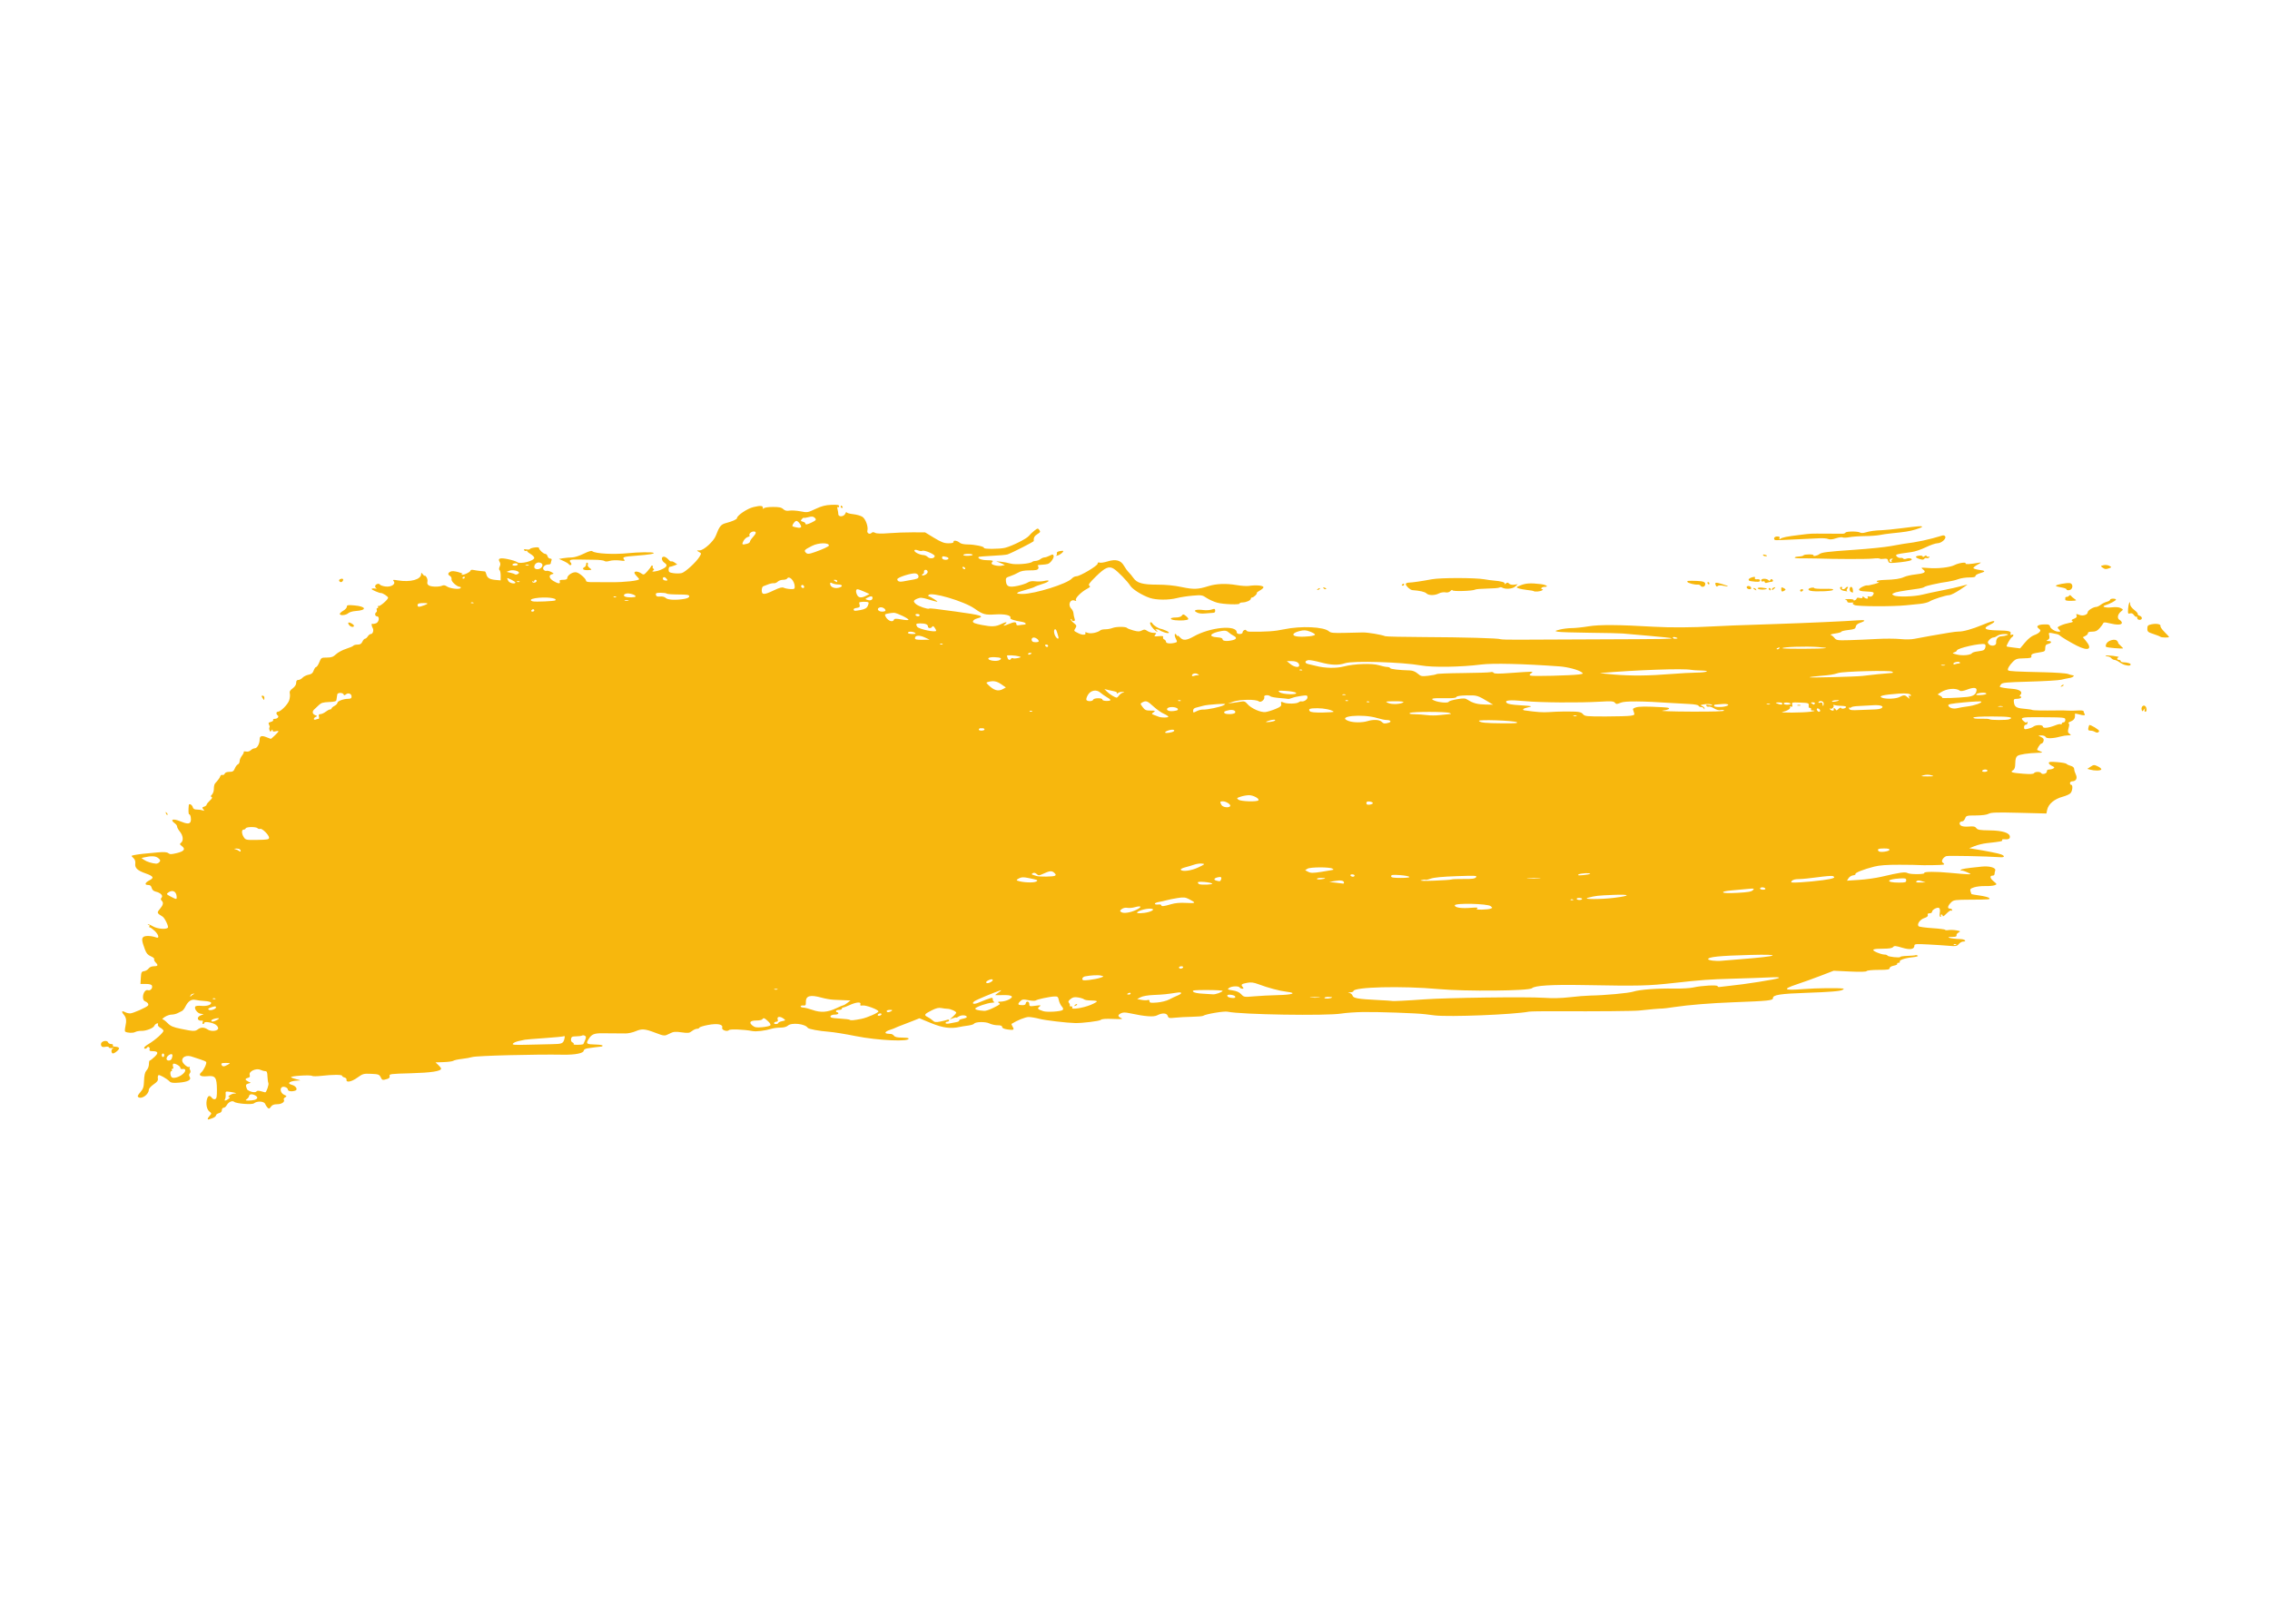 <?xml version="1.0" encoding="UTF-8" standalone="no"?>
<!-- Created with Inkscape (http://www.inkscape.org/) -->

<svg
   xmlns:dc="http://purl.org/dc/elements/1.1/"
   xmlns:cc="http://creativecommons.org/ns#"
   xmlns:rdf="http://www.w3.org/1999/02/22-rdf-syntax-ns#"
   xmlns:svg="http://www.w3.org/2000/svg"
   xmlns="http://www.w3.org/2000/svg"
   version="1.1"
   width="1124"
   height="804.414"
   id="svg2">
  <defs
     id="defs6" />
  <path
     d="m 102.884,554.059 c 0,-0.215 0.453,-0.892 1.006,-1.504 0.957,-1.057 0.945,-1.16 -0.245,-2.089 -1.337,-1.044 -1.84,-4.056 -1.064,-6.375 0.521,-1.557 1.365,-1.681 2.343,-0.343 0.399,0.545 1.108,0.817 1.619,0.621 0.718,-0.276 0.9,-1.277 0.865,-4.77 -0.061,-6.039 -0.766,-6.993 -4.854,-6.571 -3.273,0.338 -4.543,-0.541 -2.833,-1.961 1.135,-0.942 2.767,-4.441 2.371,-5.082 -0.173,-0.28 -1.444,-0.846 -2.825,-1.257 -1.38,-0.411 -3.113,-0.983 -3.85,-1.27 -2.912,-1.136 -5.507,-0.088 -5.167,2.085 0.184,1.177 2.671,3.324 3.358,2.899 0.393,-0.243 0.552,-0.19 0.36,0.121 -0.189,0.306 -0.113,0.928 0.168,1.384 0.312,0.506 0.254,1.138 -0.149,1.624 -0.48,0.578 -0.487,1.075 -0.026,1.813 0.924,1.479 -0.996,2.478 -5.453,2.836 -2.79,0.224 -3.853,0.083 -4.539,-0.603 -1.491,-1.491 -4.957,-3.447 -5.506,-3.107 -0.284,0.175 -0.417,0.916 -0.295,1.646 0.169,1.016 -0.328,1.702 -2.121,2.926 -1.288,0.88 -2.347,2.061 -2.354,2.626 -0.029,2.329 -3.438,4.792 -5.145,3.719 -0.609,-0.382 -0.404,-0.927 0.928,-2.467 1.464,-1.692 1.729,-2.522 1.848,-5.769 0.092,-2.517 0.457,-4.146 1.084,-4.843 0.977,-1.084 1.386,-2.29 1.376,-4.057 -0.003,-0.562 0.175,-1.023 0.396,-1.024 0.221,0 1.279,-0.825 2.351,-1.83 2.133,-1.999 1.788,-2.811 -1.202,-2.828 -1.117,-0.006 -1.494,-0.25 -1.273,-0.825 0.373,-0.973 -0.692,-1.797 -1.219,-0.944 -0.454,0.734 -1.465,0.781 -1.465,0.067 0,-0.289 0.946,-1.084 2.102,-1.766 3.419,-2.017 7.761,-5.936 7.456,-6.729 -0.155,-0.405 -0.904,-1.069 -1.664,-1.475 -0.796,-0.426 -1.25,-1.082 -1.071,-1.548 0.208,-0.543 0.016,-0.695 -0.585,-0.465 -0.492,0.189 -1.035,0.709 -1.207,1.155 -0.436,1.135 -4.13,2.576 -6.387,2.491 -1.038,-0.039 -2.433,0.221 -3.101,0.579 -1.089,0.583 -3.834,0.468 -4.924,-0.205 -0.23,-0.142 -0.183,-1.302 0.104,-2.578 0.653,-2.907 0.431,-4.419 -0.872,-5.94 -1.237,-1.445 -0.887,-1.993 0.723,-1.131 0.648,0.347 1.762,0.631 2.474,0.631 1.368,0 8.392,-3.109 8.907,-3.943 0.412,-0.666 -0.28,-1.607 -1.517,-2.063 -0.644,-0.238 -1.021,-0.988 -1.021,-2.034 0,-2.126 1.299,-3.93 2.499,-3.469 1.135,0.436 2.42,-1.003 1.961,-2.197 -0.234,-0.61 -1.164,-0.883 -3.015,-0.883 l -2.676,0 0.178,-3.064 c 0.16,-2.757 0.322,-3.084 1.622,-3.268 0.794,-0.112 1.794,-0.703 2.222,-1.313 0.446,-0.637 1.467,-1.109 2.397,-1.109 2.208,0 2.509,-0.473 1.161,-1.821 -0.627,-0.627 -0.98,-1.398 -0.785,-1.714 0.195,-0.316 -0.542,-0.949 -1.639,-1.408 -1.506,-0.629 -2.223,-1.447 -2.932,-3.343 -1.585,-4.242 -1.732,-5.45 -0.76,-6.256 0.873,-0.724 4.101,-0.587 6.332,0.269 1.714,0.658 1.215,-1.418 -0.792,-3.292 -0.997,-0.931 -2.063,-1.693 -2.369,-1.693 -0.306,0 -0.394,-0.263 -0.196,-0.584 0.198,-0.321 0.039,-0.584 -0.355,-0.584 -0.393,0 -0.573,-0.142 -0.4,-0.316 0.174,-0.174 1.276,0.251 2.45,0.944 2.156,1.272 6.447,1.675 7.424,0.698 0.53,-0.53 -1.528,-4.856 -2.625,-5.518 -2.852,-1.721 -2.91,-1.891 -1.299,-3.805 1.654,-1.966 1.881,-3.077 0.84,-4.118 -0.511,-0.511 -0.511,-0.874 -0.002,-1.487 0.832,-1.003 -0.555,-2.39 -2.961,-2.962 -1.047,-0.249 -1.721,-0.878 -1.96,-1.829 -0.265,-1.056 -0.756,-1.45 -1.808,-1.45 -1.912,0 -1.497,-1.199 0.826,-2.382 2.314,-1.179 1.812,-1.998 -2.054,-3.36 -4.029,-1.419 -5.357,-2.682 -5.084,-4.837 0.147,-1.163 -0.159,-2.057 -0.959,-2.802 -1.171,-1.091 -1.17,-1.096 0.478,-1.441 1.84,-0.384 5.387,-0.786 11.707,-1.326 3.043,-0.26 4.47,-0.15 5.127,0.395 0.745,0.618 1.499,0.614 4.159,-0.024 3.672,-0.881 4.513,-1.999 2.592,-3.448 -1.162,-0.877 -1.205,-1.065 -0.395,-1.738 1.256,-1.042 0.967,-3.519 -0.641,-5.49 -0.74,-0.907 -1.345,-2.009 -1.345,-2.447 0,-0.439 -0.476,-1.141 -1.057,-1.56 -2.674,-1.929 -1.111,-2.621 2.516,-1.114 3.427,1.424 4.809,1.456 5.233,0.12 0.409,-1.29 -0.069,-3.563 -0.749,-3.563 -0.341,-1.1e-4 -0.419,-1.988 -0.175,-4.504 0.103,-1.065 1.661,-0.252 1.999,1.043 0.209,0.799 0.806,1.127 2.052,1.127 0.967,0 2.239,0.18 2.827,0.401 0.921,0.345 0.964,0.271 0.309,-0.535 -0.646,-0.795 -0.58,-0.993 0.438,-1.316 0.659,-0.209 1.198,-0.638 1.198,-0.952 0,-0.315 0.722,-1.234 1.605,-2.043 1.069,-0.979 1.363,-1.571 0.881,-1.77 -0.55,-0.227 -0.514,-0.509 0.146,-1.169 0.479,-0.479 0.9,-1.574 0.938,-2.433 0.109,-2.536 0.166,-2.69 1.531,-4.158 0.719,-0.773 1.454,-1.87 1.635,-2.439 0.181,-0.569 0.675,-0.901 1.099,-0.739 0.424,0.163 0.927,-0.114 1.119,-0.613 0.221,-0.577 1.076,-0.909 2.339,-0.909 1.65,0 2.111,-0.292 2.698,-1.709 0.389,-0.94 1.078,-1.851 1.53,-2.024 0.452,-0.173 0.822,-0.873 0.822,-1.555 0,-0.682 0.522,-1.903 1.159,-2.713 0.638,-0.811 1.039,-1.668 0.893,-1.904 -0.146,-0.237 0.372,-0.309 1.153,-0.159 0.84,0.161 1.803,-0.112 2.358,-0.668 0.517,-0.517 1.404,-0.939 1.971,-0.939 1.154,0 2.386,-2.249 2.386,-4.356 0,-1.787 0.983,-2.106 3.427,-1.113 1.082,0.44 2.02,0.8 2.083,0.8 0.345,0 3.827,-3.376 3.827,-3.711 0,-0.218 -0.657,-0.232 -1.459,-0.03 -1.018,0.256 -1.462,0.127 -1.468,-0.427 -0.007,-0.622 -0.126,-0.608 -0.552,0.066 -0.464,0.733 -0.601,0.708 -0.939,-0.171 -0.217,-0.567 -0.241,-1.185 -0.052,-1.373 0.189,-0.189 0.095,-0.807 -0.208,-1.373 -0.446,-0.833 -0.27,-1.101 0.92,-1.399 0.809,-0.203 1.314,-0.624 1.121,-0.936 -0.193,-0.312 0.175,-0.567 0.817,-0.567 1.3,0 2.252,-1.092 1.457,-1.67 -0.863,-0.627 -0.853,-1.831 0.015,-1.831 1.388,0 4.953,-3.583 5.642,-5.67 0.359,-1.088 0.503,-2.576 0.32,-3.307 -0.254,-1.013 0.08,-1.634 1.404,-2.613 1.111,-0.822 1.737,-1.803 1.737,-2.726 0,-1.012 0.321,-1.442 1.077,-1.442 0.592,0 1.529,-0.499 2.081,-1.109 0.552,-0.61 1.883,-1.274 2.957,-1.476 1.486,-0.279 2.098,-0.781 2.558,-2.1 0.332,-0.954 0.883,-1.734 1.223,-1.734 0.34,0 1.039,-1.05 1.553,-2.334 0.908,-2.268 1.013,-2.334 3.727,-2.334 2.264,0 3.13,-0.315 4.57,-1.66 0.977,-0.913 3.237,-2.119 5.021,-2.68 1.785,-0.561 3.392,-1.259 3.572,-1.55 0.18,-0.291 1.105,-0.53 2.056,-0.53 1.278,0 1.902,-0.381 2.394,-1.459 0.366,-0.802 0.953,-1.459 1.306,-1.459 0.353,0 0.969,-0.525 1.37,-1.167 0.401,-0.642 1.09,-1.167 1.531,-1.167 0.993,0 1.556,-1.926 0.876,-2.999 -0.621,-0.981 -0.679,-2.415 -0.083,-2.064 0.241,0.142 1.029,0.035 1.751,-0.239 1.533,-0.58 1.898,-3.452 0.438,-3.452 -0.967,0 -1.199,-1.482 -0.317,-2.027 0.307,-0.19 0.41,-0.73 0.229,-1.202 -0.181,-0.471 -0.023,-0.857 0.352,-0.857 0.374,0 0.493,-0.303 0.264,-0.674 -0.229,-0.371 -0.163,-0.517 0.148,-0.325 0.661,0.409 4.869,-3.172 4.869,-4.144 0,-0.584 -2.731,-2.372 -3.502,-2.293 -0.751,0.077 -4.669,-1.605 -4.669,-2.004 0,-0.248 0.722,-0.361 1.605,-0.25 0.883,0.111 1.277,0.085 0.875,-0.057 -0.401,-0.143 -0.73,-0.606 -0.73,-1.029 0,-1.017 1.838,-1.698 2.35,-0.871 0.22,0.356 1.451,0.789 2.735,0.961 2.862,0.384 5.294,-1.189 4.087,-2.644 -0.612,-0.737 -0.313,-0.787 2.21,-0.371 6.081,1.002 11.347,-0.438 11.397,-3.116 0.016,-0.854 0.13,-0.834 0.875,0.151 0.471,0.623 0.857,0.901 0.857,0.618 0,-0.283 0.378,-0.005 0.841,0.618 0.463,0.623 0.702,1.702 0.532,2.398 -0.213,0.873 0.049,1.456 0.843,1.881 1.32,0.706 5.215,0.712 6.593,0.01 0.579,-0.295 1.411,-0.138 2.201,0.415 1.524,1.067 6.278,1.633 6.788,0.808 0.199,-0.322 0.07,-0.586 -0.287,-0.586 -1.458,0 -4.423,-2.639 -4.197,-3.737 0.126,-0.611 -0.193,-1.346 -0.707,-1.634 -1.23,-0.688 -1.184,-1.459 0.129,-2.161 0.724,-0.388 1.983,-0.318 3.939,0.219 1.581,0.434 2.481,0.833 1.999,0.887 -0.554,0.062 -0.622,0.201 -0.185,0.379 0.832,0.339 4.271,-1.352 4.271,-2.1 0,-0.291 0.722,-0.379 1.605,-0.194 0.883,0.185 2.393,0.402 3.356,0.483 0.963,0.081 1.919,0.175 2.125,0.209 0.206,0.034 0.537,0.711 0.736,1.504 0.441,1.756 1.656,2.458 4.725,2.729 l 2.334,0.206 0.013,-2.334 c 0.007,-1.284 -0.24,-2.513 -0.55,-2.73 -0.359,-0.252 -0.34,-0.888 0.052,-1.751 0.436,-0.959 0.43,-1.649 -0.02,-2.36 -1.104,-1.745 0.2,-2.158 4.179,-1.323 2.021,0.424 4.039,1.074 4.486,1.445 1.414,1.173 8.473,-0.582 8.473,-2.106 0,-0.471 -0.786,-1.305 -1.747,-1.851 -0.961,-0.547 -1.749,-1.207 -1.751,-1.466 -0.002,-0.26 -0.248,-0.321 -0.547,-0.136 -0.299,0.185 -0.732,0.031 -0.962,-0.342 -0.292,-0.472 0.044,-0.589 1.107,-0.386 0.839,0.16 1.6,0.105 1.692,-0.124 0.285,-0.711 4.543,-1.282 4.543,-0.609 0,0.886 2.197,2.945 3.142,2.945 0.444,0 0.945,0.525 1.113,1.167 0.168,0.642 0.752,1.167 1.298,1.167 0.665,0 0.876,0.304 0.638,0.923 -0.195,0.508 -0.354,1.164 -0.354,1.459 0,0.295 -0.544,0.536 -1.209,0.536 -1.791,0 -3.175,1.563 -2.308,2.608 0.376,0.453 1.011,0.699 1.409,0.546 0.399,-0.153 1.439,0.092 2.312,0.545 1.472,0.764 1.501,0.846 0.399,1.134 -1.77,0.463 -1.437,2.036 0.709,3.344 2.272,1.385 3.613,1.507 3.145,0.285 -0.259,-0.674 0.129,-0.875 1.688,-0.875 1.365,0 2.024,-0.272 2.024,-0.833 0,-1.484 2.891,-3.281 4.592,-2.854 1.649,0.414 4.746,3.184 4.746,4.244 0,0.39 1.101,0.626 2.772,0.595 1.525,-0.029 5.983,-0.017 9.908,0.025 6.204,0.068 13.582,-0.753 13.582,-1.511 0,-0.138 -0.525,-0.776 -1.167,-1.418 -0.642,-0.642 -1.167,-1.43 -1.167,-1.751 0,-0.88 1.908,-0.701 3.359,0.316 1.21,0.848 1.384,0.789 3.031,-1.021 0.961,-1.056 1.755,-2.118 1.764,-2.358 0.009,-0.241 0.295,-0.438 0.635,-0.438 0.34,0 0.467,0.244 0.282,0.543 -0.185,0.299 -0.041,0.726 0.32,0.948 0.464,0.287 0.425,0.551 -0.136,0.907 -1.355,0.859 1.467,0.613 3.706,-0.322 3.115,-1.302 3.695,-2.319 1.967,-3.452 -1.626,-1.066 -1.809,-3.155 -0.268,-3.062 0.551,0.034 1.509,0.647 2.13,1.363 0.621,0.716 1.282,1.149 1.469,0.962 0.187,-0.187 0.927,0.07 1.643,0.572 l 1.302,0.912 -1.595,0.606 c -0.877,0.333 -1.84,0.606 -2.14,0.606 -0.3,0 -0.546,0.627 -0.546,1.393 0,1.193 0.356,1.444 2.48,1.752 1.364,0.198 3.189,0.162 4.054,-0.08 1.792,-0.5 7.136,-5.41 8.721,-8.013 1.043,-1.712 1.04,-1.748 -0.242,-2.46 -1.275,-0.708 -1.268,-0.723 0.381,-0.743 2.021,-0.025 6.945,-4.511 7.984,-7.274 1.715,-4.562 2.54,-5.606 4.921,-6.225 3.175,-0.825 5.549,-1.879 5.549,-2.463 0,-1.331 5.129,-4.778 8.17,-5.492 3.514,-0.824 4.667,-0.732 4.678,0.375 0.006,0.61 0.155,0.698 0.438,0.259 0.25,-0.388 2.099,-0.674 4.439,-0.686 3.112,-0.016 4.269,0.22 5.167,1.057 0.843,0.785 1.694,0.99 3.138,0.756 1.09,-0.177 3.537,-0.015 5.439,0.359 3.348,0.659 3.584,0.621 7.428,-1.196 3.003,-1.419 4.91,-1.912 7.826,-2.025 2.975,-0.115 3.856,0.036 3.856,0.663 0,0.446 -0.26,0.651 -0.578,0.454 -0.356,-0.22 -0.434,0.182 -0.203,1.047 0.207,0.772 0.379,1.864 0.384,2.426 0.012,1.585 2.832,1.349 3.491,-0.292 0.29,-0.722 0.544,-1.022 0.565,-0.665 0.02,0.356 1.458,0.794 3.195,0.974 1.737,0.179 3.835,0.77 4.663,1.312 1.602,1.05 2.993,4.867 2.483,6.817 -0.34,1.299 1.123,2.108 2.08,1.15 0.45,-0.45 0.97,-0.454 1.792,-0.014 0.763,0.408 3.07,0.465 6.768,0.166 3.086,-0.249 8.385,-0.442 11.776,-0.427 l 6.166,0.026 4.444,2.698 c 3.568,2.166 4.97,2.698 7.111,2.698 1.822,0 2.621,-0.231 2.521,-0.73 -0.187,-0.936 1.878,-0.61 3.11,0.49 0.544,0.485 2.172,0.823 3.973,0.823 3.353,0 8.366,1.07 7.975,1.702 -0.403,0.652 7.943,0.614 10.475,-0.048 3.623,-0.947 10.612,-4.449 11.784,-5.904 0.581,-0.721 1.814,-1.899 2.741,-2.617 1.576,-1.222 1.733,-1.241 2.421,-0.3 0.633,0.866 0.5,1.15 -0.956,2.035 -1.446,0.879 -1.965,1.874 -1.792,3.434 0.039,0.353 -10.92,5.934 -13.028,6.635 -0.64,0.213 -4.053,0.522 -7.583,0.687 -3.531,0.165 -6.535,0.416 -6.676,0.557 -0.754,0.754 1.473,1.593 4.302,1.621 2.123,0.021 3.03,0.229 2.651,0.608 -0.317,0.317 -0.576,0.76 -0.576,0.986 0,0.737 3.171,1.475 4.906,1.141 l 1.696,-0.326 -1.404,-0.699 c -0.772,-0.385 -1.93,-0.833 -2.571,-0.997 -0.642,-0.164 0.146,-0.163 1.751,0 1.605,0.165 3.81,0.581 4.9,0.925 2.37,0.748 9.921,0.15 10.938,-0.866 0.223,-0.223 0.953,-0.414 1.622,-0.425 0.669,-0.01 1.726,-0.404 2.349,-0.875 0.623,-0.471 1.542,-0.858 2.043,-0.86 0.5,0 1.644,-0.386 2.541,-0.854 1.398,-0.729 1.677,-0.733 1.947,-0.028 0.381,0.992 -1.436,3.641 -2.819,4.11 -0.545,0.185 -2.047,0.378 -3.337,0.43 -1.29,0.051 -2.053,0.274 -1.696,0.495 0.357,0.221 0.488,0.822 0.291,1.336 -0.279,0.727 -1.22,0.934 -4.247,0.934 -2.77,0 -4.412,0.315 -5.708,1.096 -1.001,0.603 -2.819,1.416 -4.041,1.807 -2.002,0.64 -2.204,0.886 -2.043,2.492 0.267,2.663 1.514,3.154 5.773,2.275 1.988,-0.411 4.239,-1.156 5.004,-1.657 0.935,-0.613 2.145,-0.81 3.696,-0.602 1.268,0.17 3.234,0.1 4.368,-0.156 3.419,-0.771 2.858,0.354 -0.729,1.46 -1.839,0.567 -3.606,1.23 -3.927,1.472 -0.321,0.242 -2.291,0.902 -4.377,1.466 -5.101,1.378 -5.603,2.019 -1.583,2.019 6.054,0 22.123,-5.035 24.437,-7.656 0.533,-0.604 1.53,-1.098 2.216,-1.098 1.789,0 10.53,-5.181 10.53,-6.241 0,-0.577 0.33,-0.76 0.944,-0.524 0.519,0.199 2.292,-0.061 3.939,-0.579 4.049,-1.272 6.614,-0.605 8.134,2.115 0.617,1.105 1.683,2.571 2.369,3.258 0.685,0.687 1.72,1.939 2.299,2.782 1.741,2.538 4.602,3.348 11.787,3.34 4.248,-0.005 8.343,0.396 12.107,1.185 6.011,1.261 8.012,1.192 13.28,-0.454 3.945,-1.233 8.766,-1.404 14.036,-0.5 2.2,0.377 4.865,0.557 5.924,0.399 3.782,-0.563 7.444,-0.192 7.283,0.738 -0.058,0.335 -0.893,1.043 -1.856,1.574 -0.963,0.531 -1.619,1.075 -1.459,1.209 0.408,0.34 -1.531,2.202 -2.293,2.202 -0.344,0 -0.625,0.253 -0.625,0.563 0,0.838 -2.174,1.845 -4.102,1.9 -0.932,0.026 -1.577,0.239 -1.433,0.471 0.487,0.788 -8.16,0.497 -11.209,-0.377 -1.665,-0.477 -4.018,-1.54 -5.228,-2.361 -2.068,-1.404 -2.48,-1.468 -6.893,-1.087 -2.581,0.223 -6.014,0.748 -7.627,1.166 -4.14,1.073 -10.275,1.048 -13.553,-0.055 -3.8,-1.279 -8.618,-4.294 -9.678,-6.056 -1.221,-2.031 -6.19,-7.144 -8.119,-8.355 -2.413,-1.515 -4.3,-0.708 -8.899,3.81 -3.199,3.142 -3.899,4.122 -3.239,4.529 0.659,0.407 0.407,0.751 -1.156,1.581 -2.856,1.517 -5.997,4.683 -5.478,5.522 0.3,0.486 0.114,0.576 -0.614,0.297 -2.276,-0.874 -3.533,2.152 -1.669,4.017 0.539,0.539 1.014,1.542 1.057,2.23 0.043,0.688 0.276,1.842 0.519,2.564 0.333,0.991 0.217,1.313 -0.473,1.313 -0.503,-5e-5 -0.915,-0.306 -0.915,-0.681 0,-0.374 -0.187,-0.494 -0.415,-0.266 -0.228,0.228 0.363,1.042 1.313,1.807 1.558,1.255 1.652,1.517 0.958,2.657 -0.885,1.453 -0.984,1.288 1.552,2.578 1.958,0.996 3.983,0.841 3.307,-0.254 -0.24,-0.388 0.166,-0.385 1.201,0.008 1.526,0.58 4.943,-0.119 6.353,-1.3 0.305,-0.255 1.404,-0.464 2.442,-0.464 1.038,0 2.627,-0.296 3.531,-0.657 1.792,-0.717 6.683,-0.714 7.173,0.005 0.168,0.246 1.565,0.794 3.106,1.217 2.266,0.623 3.063,0.629 4.178,0.033 1.153,-0.617 1.599,-0.583 2.728,0.208 0.743,0.52 2.112,0.946 3.043,0.946 1.497,0 1.601,0.11 0.904,0.949 -0.711,0.856 -0.544,0.926 1.692,0.713 1.879,-0.179 2.409,-0.05 2.185,0.532 -0.162,0.423 0.095,0.918 0.571,1.1 0.476,0.183 0.866,0.698 0.866,1.145 0,0.849 2.174,1.075 4.453,0.463 1.175,-0.315 1.196,-0.43 0.377,-2.071 -0.894,-1.792 -0.521,-3.175 0.445,-1.648 0.299,0.472 0.547,0.621 0.552,0.332 0.006,-0.29 0.499,0.038 1.099,0.73 1.472,1.698 3.201,1.581 6.818,-0.46 8.158,-4.604 21.272,-5.84 21.272,-2.005 0,0.469 0.609,0.804 1.459,0.804 0.858,0 1.459,-0.335 1.459,-0.813 0,-0.944 1.586,-1.72 1.859,-0.91 0.101,0.3 0.84,0.553 1.643,0.563 8.33,0.096 12.292,-0.175 16.97,-1.162 8.428,-1.779 19.772,-1.272 22.277,0.995 0.847,0.766 2.227,0.906 7.594,0.769 3.607,-0.092 7.741,-0.188 9.185,-0.214 2.473,-0.043 9.164,1.078 11.088,1.859 0.481,0.195 9.148,0.387 19.259,0.427 19.438,0.075 37.053,0.569 37.848,1.059 0.262,0.162 4.13,0.27 8.597,0.24 4.467,-0.03 22.172,-0.105 39.345,-0.168 33.627,-0.122 37.096,-0.176 36.708,-0.564 -0.14,-0.14 -5.107,-0.673 -11.04,-1.184 -5.932,-0.512 -11.837,-1.029 -13.121,-1.15 -1.284,-0.12 -8.637,-0.283 -16.341,-0.362 -7.704,-0.079 -14.794,-0.311 -15.757,-0.516 -1.711,-0.364 -1.688,-0.389 0.988,-1.079 1.506,-0.389 4.133,-0.712 5.836,-0.717 1.704,-0.006 5.461,-0.402 8.35,-0.88 5.354,-0.887 14.662,-0.824 32.682,0.221 7.781,0.451 19.072,0.378 28.888,-0.187 5.55,-0.32 11.57,-0.548 31.223,-1.185 14.764,-0.479 35.427,-1.409 40.269,-1.812 4.15,-0.346 4.626,0.132 1.271,1.277 -1.18,0.403 -1.921,1.083 -2.038,1.872 -0.155,1.049 -0.714,1.299 -3.647,1.631 -1.905,0.216 -3.464,0.596 -3.464,0.845 0,0.249 -1.379,0.648 -3.064,0.886 -1.685,0.238 -2.67,0.557 -2.188,0.709 0.481,0.152 1.32,0.836 1.864,1.519 0.916,1.151 1.454,1.231 7.295,1.077 3.468,-0.091 9.589,-0.354 13.601,-0.584 4.012,-0.23 9.265,-0.213 11.672,0.037 2.541,0.264 5.479,0.217 7.003,-0.112 1.444,-0.312 4.99,-0.968 7.879,-1.459 2.889,-0.491 6.96,-1.187 9.046,-1.547 2.086,-0.36 4.319,-0.631 4.961,-0.603 2.092,0.093 6.908,-1.247 11.654,-3.242 4.652,-1.956 6.493,-2.406 5.898,-1.443 -0.174,0.282 -1.229,0.946 -2.345,1.475 -3.449,1.637 -2.152,2.536 3.792,2.631 5.903,0.094 7.182,0.409 6.706,1.649 -0.229,0.597 -0.058,0.76 0.55,0.527 1.088,-0.417 1.173,0.559 0.105,1.201 -0.734,0.441 -2.899,4.29 -2.581,4.59 0.082,0.077 1.613,0.322 3.404,0.544 l 3.256,0.403 2.457,-2.935 c 1.448,-1.729 3.268,-3.203 4.431,-3.586 1.085,-0.358 2.313,-1.06 2.727,-1.56 0.63,-0.759 0.57,-1.043 -0.36,-1.723 -1.834,-1.341 0.041,-2.248 4.222,-2.042 0.722,0.035 1.313,0.428 1.313,0.873 0,1.056 2.526,2.693 4.155,2.693 1.211,0 1.226,-0.057 0.291,-1.091 -0.94,-1.038 -0.895,-1.133 0.931,-1.973 1.055,-0.485 2.95,-1.066 4.212,-1.29 1.625,-0.288 2.056,-0.554 1.479,-0.911 -0.623,-0.385 -0.427,-0.651 0.829,-1.129 1.095,-0.416 1.533,-0.915 1.312,-1.492 -0.389,-1.013 -0.302,-1.033 1.489,-0.358 1.662,0.626 3.977,-0.16 3.977,-1.351 0,-0.908 2.812,-2.66 4.269,-2.66 0.454,0 1.452,-0.485 2.217,-1.078 0.765,-0.593 2.114,-1.255 2.997,-1.47 0.883,-0.216 1.605,-0.65 1.605,-0.964 0,-0.315 0.656,-0.573 1.459,-0.573 0.802,0 1.459,0.203 1.459,0.451 0,0.518 -3.13,2.198 -5.184,2.783 -2.398,0.683 -0.106,1.442 3.195,1.058 1.887,-0.219 3.466,-0.081 4.326,0.379 1.353,0.724 1.353,0.726 0.169,1.674 -1.726,1.384 -2.074,3.454 -0.704,4.188 0.613,0.328 1.115,0.981 1.115,1.451 0,1.056 -2.495,1.125 -6.274,0.173 -2.043,-0.515 -2.761,-0.516 -2.931,-0.007 -0.124,0.371 -0.919,1.465 -1.768,2.432 -1.204,1.373 -2.026,1.758 -3.747,1.758 -1.375,0 -2.15,0.256 -2.059,0.682 0.08,0.375 -0.458,0.996 -1.195,1.381 l -1.341,0.699 1.432,1.702 c 3.518,4.181 1.391,5.409 -4.35,2.511 -3.302,-1.667 -7.948,-4.454 -8.698,-5.219 -0.349,-0.355 -1.448,-0.664 -3.73,-1.046 -1.568,-0.263 -1.661,-0.176 -1.31,1.223 0.276,1.098 0.1,1.668 -0.646,2.103 -0.917,0.534 -0.887,0.599 0.288,0.615 1.767,0.024 1.67,0.969 -0.146,1.425 -1.136,0.285 -1.459,0.74 -1.459,2.055 0,1.537 -0.223,1.723 -2.48,2.074 -3.893,0.605 -4.565,0.904 -4.392,1.95 0.136,0.825 -0.438,0.989 -3.684,1.056 -3.32,0.068 -4.056,0.289 -5.385,1.618 -1.874,1.874 -2.965,3.812 -2.439,4.336 0.459,0.457 3.986,0.645 17.797,0.947 5.617,0.123 10.952,0.507 11.856,0.853 0.903,0.347 1.888,0.63 2.188,0.63 1.41,0 0.328,1.074 -1.351,1.341 -1.043,0.166 -2.947,0.56 -4.231,0.876 -1.284,0.316 -8.348,0.738 -15.699,0.938 -11.747,0.32 -13.454,0.486 -14.105,1.375 -0.407,0.557 -0.666,1.086 -0.575,1.177 0.341,0.341 3.057,0.791 6.11,1.011 3.654,0.264 5.354,1.442 4.159,2.882 -0.549,0.661 -0.565,0.905 -0.061,0.905 0.379,0 0.527,0.263 0.329,0.584 -0.198,0.321 -1.117,0.584 -2.042,0.584 -1.39,0 -1.661,0.227 -1.561,1.313 0.243,2.643 1.101,3.267 4.934,3.586 2.013,0.167 3.873,0.435 4.133,0.596 0.436,0.27 5.025,0.36 12.919,0.254 1.765,-0.024 3.998,0.018 4.961,0.093 0.963,0.075 3.064,0.044 4.669,-0.069 1.653,-0.116 2.922,0.043 2.927,0.367 0.01,0.315 0.217,0.9 0.472,1.302 0.558,0.879 -0.346,0.938 -2.95,0.191 -1.033,-0.296 -1.853,-0.362 -1.824,-0.146 0.266,1.932 -0.278,2.958 -1.935,3.644 -1.018,0.422 -1.568,0.861 -1.223,0.976 0.44,0.147 0.452,0.848 0.042,2.333 -0.496,1.795 -0.425,2.242 0.459,2.888 0.949,0.694 0.887,0.764 -0.671,0.767 -0.944,0 -2.675,0.27 -3.848,0.595 -3.619,1.005 -6.972,1.099 -7.316,0.203 -0.175,-0.457 -1.096,-0.786 -2.142,-0.765 -1.623,0.033 -1.69,0.095 -0.581,0.543 0.689,0.278 1.412,0.763 1.607,1.078 0.484,0.784 -0.208,2.427 -1.026,2.433 -0.56,0.005 -2.395,2.972 -1.974,3.194 0.077,0.041 0.783,0.343 1.569,0.672 1.29,0.54 1.177,0.606 -1.167,0.679 -4.9,0.153 -9.23,0.809 -10.248,1.554 -0.717,0.524 -1.032,1.592 -1.061,3.595 -0.032,2.145 -0.314,3.009 -1.142,3.496 -1.599,0.939 -0.598,1.284 5.001,1.725 3.44,0.271 5.116,0.19 5.394,-0.26 0.498,-0.806 3.054,-0.862 3.539,-0.077 0.573,0.927 2.933,0.27 2.842,-0.792 -0.051,-0.605 0.373,-0.954 1.167,-0.959 0.686,-0.005 1.628,-0.249 2.093,-0.543 0.677,-0.428 0.531,-0.677 -0.73,-1.252 -0.866,-0.395 -1.575,-1.054 -1.575,-1.465 0,-0.571 1,-0.666 4.231,-0.402 2.327,0.19 4.385,0.58 4.573,0.866 0.188,0.286 1.107,0.726 2.043,0.978 1.114,0.3 1.71,0.845 1.728,1.58 0.014,0.617 0.382,1.837 0.815,2.71 0.915,1.842 0.103,3.373 -1.789,3.373 -0.603,0 -1.096,0.394 -1.096,0.875 0,0.481 0.263,0.875 0.584,0.875 0.984,0 0.647,3.264 -0.438,4.232 -0.562,0.501 -2.176,1.219 -3.587,1.595 -4.323,1.152 -7.294,3.659 -7.898,6.665 l -0.341,1.696 -13.565,-0.345 c -11.033,-0.281 -13.838,-0.193 -15.024,0.472 -0.913,0.511 -3.267,0.825 -6.288,0.838 -4.606,0.02 -4.855,0.088 -5.384,1.48 -0.305,0.802 -0.94,1.459 -1.41,1.459 -1.359,0 -1.781,1.275 -0.686,2.075 0.616,0.45 2.135,0.636 3.956,0.484 2.345,-0.196 3.112,-0.034 3.711,0.785 0.626,0.857 1.74,1.046 6.555,1.112 6.458,0.088 10.051,1.231 10.051,3.197 0,1.066 -0.84,1.39 -3.098,1.194 -0.58,-0.05 -0.903,0.154 -0.718,0.454 0.322,0.52 -0.703,0.718 -7.75,1.496 -1.707,0.188 -4.333,0.829 -5.836,1.423 l -2.732,1.081 2.334,0.368 c 5.993,0.944 12.031,2.143 13.388,2.659 2.036,0.774 1.883,1.566 -0.274,1.417 -6.9,-0.478 -25.775,-0.863 -26.772,-0.546 -0.674,0.214 -1.508,0.918 -1.854,1.564 -0.503,0.939 -0.414,1.338 0.438,1.985 0.934,0.708 0.301,0.823 -5.06,0.92 -3.37,0.061 -6.522,0.049 -7.003,-0.026 -0.481,-0.075 -4.842,-0.148 -9.69,-0.162 -6.251,-0.018 -9.9,0.248 -12.547,0.916 -5.144,1.297 -9.628,3.068 -9.277,3.664 0.161,0.273 -0.375,0.574 -1.19,0.669 -0.815,0.095 -1.827,0.727 -2.251,1.405 l -0.769,1.232 6.044,-0.392 c 3.324,-0.215 8.276,-0.912 11.005,-1.548 9.56,-2.229 11.679,-2.521 13.036,-1.802 1.321,0.7 8.623,0.649 8.191,-0.058 -0.451,-0.738 5.796,-0.772 12.913,-0.07 3.852,0.38 7.791,0.688 8.754,0.686 1.73,-0.004 1.723,-0.016 -0.584,-1.051 -1.284,-0.576 -2.572,-0.91 -2.862,-0.742 -0.29,0.168 -0.361,0.035 -0.157,-0.295 0.347,-0.562 2.117,-0.851 10.461,-1.709 3.832,-0.394 7.124,0.589 6.595,1.969 -0.177,0.462 -0.322,1.212 -0.322,1.667 0,0.455 -0.378,0.828 -0.841,0.828 -1.662,0 -1.536,1.207 0.286,2.74 1.849,1.556 1.851,1.563 0.53,2.052 -0.729,0.27 -2.808,0.446 -4.619,0.392 -1.811,-0.054 -4.275,0.225 -5.476,0.621 -1.851,0.611 -2.123,0.911 -1.795,1.981 0.213,0.693 0.436,1.32 0.496,1.393 0.06,0.073 1.904,0.387 4.097,0.697 2.194,0.311 4.266,0.842 4.604,1.18 0.783,0.783 0.346,0.823 -9.55,0.87 -7.068,0.034 -8.015,0.159 -9.098,1.205 -1.829,1.766 -2.186,3.21 -0.794,3.21 0.632,0 1.149,0.306 1.149,0.681 0,0.374 -0.159,0.522 -0.354,0.327 -0.365,-0.365 -1.201,0.205 -3.176,2.166 -0.634,0.63 -1.139,0.824 -1.139,0.438 0,-0.382 -0.278,-0.694 -0.618,-0.694 -0.34,0 -0.456,0.263 -0.257,0.584 0.198,0.321 0.084,0.584 -0.254,0.584 -0.372,0 -0.49,-0.785 -0.298,-1.991 0.189,-1.192 0.049,-2.156 -0.351,-2.403 -0.869,-0.537 -3.474,0.863 -3.474,1.867 0,0.427 -0.553,0.777 -1.23,0.777 -0.831,0 -1.125,0.273 -0.907,0.841 0.22,0.574 -0.327,1.055 -1.727,1.517 -2.146,0.708 -3.78,3.071 -2.801,4.05 0.297,0.297 3.363,0.723 6.812,0.946 3.45,0.223 6.272,0.584 6.272,0.802 0,0.218 0.786,0.281 1.747,0.14 0.961,-0.141 2.729,-0.072 3.93,0.153 2.03,0.381 2.098,0.457 0.965,1.087 -0.67,0.373 -1.104,1.006 -0.964,1.407 0.174,0.499 -0.436,0.73 -1.934,0.73 -4.44,0 -1.002,0.949 3.988,1.101 2.13,0.065 3.22,1.234 1.151,1.234 -0.571,0 -1.504,0.545 -2.074,1.21 -0.907,1.06 -1.486,1.17 -4.653,0.889 -1.989,-0.177 -6.702,-0.485 -10.474,-0.684 -5.985,-0.317 -6.857,-0.247 -6.857,0.549 0,1.881 -2.116,2.241 -6.117,1.041 -3.198,-0.959 -3.867,-1.007 -4.44,-0.317 -0.456,0.549 -1.963,0.813 -4.641,0.813 -5.587,0 -6.479,0.472 -3.451,1.828 1.339,0.6 3.042,1.09 3.782,1.09 0.741,0 1.434,0.227 1.541,0.503 0.235,0.608 6.322,1.249 6.322,0.665 0,-0.226 1.616,-0.459 3.59,-0.518 1.975,-0.059 3.76,-0.213 3.967,-0.341 0.207,-0.128 0.71,-0.027 1.118,0.225 0.437,0.27 -0.687,0.607 -2.739,0.822 -3.779,0.395 -6.665,1.438 -6.175,2.231 0.169,0.274 -0.117,0.498 -0.636,0.498 -0.519,0 -0.8,0.234 -0.623,0.52 0.177,0.286 -0.596,0.692 -1.716,0.902 -1.219,0.229 -2.038,0.723 -2.038,1.231 0,0.683 -1.078,0.849 -5.51,0.849 -3.084,0 -5.67,0.26 -5.875,0.59 -0.236,0.381 -3.191,0.457 -8.351,0.215 l -7.986,-0.375 -6.42,2.471 c -3.531,1.359 -8.857,3.276 -11.836,4.261 -7.458,2.465 -6.446,3.139 3.503,2.334 6.048,-0.489 17.756,-0.609 19.713,-0.201 0.16,0.034 -0.089,0.302 -0.555,0.597 -1.019,0.644 -6.183,1.075 -17.536,1.461 -13.393,0.456 -16.924,1 -16.924,2.609 0,1.202 -2.127,1.427 -19.771,2.085 -10.905,0.407 -22.111,1.312 -28.844,2.329 -3.146,0.475 -5.903,0.822 -6.128,0.771 -0.415,-0.094 -8.307,0.584 -11.497,0.988 -2.177,0.276 -21.887,0.448 -39.685,0.347 -7.383,-0.042 -14.079,0.048 -14.882,0.2 -7.707,1.46 -39.31,2.721 -46.688,1.862 -1.123,-0.131 -3.224,-0.393 -4.669,-0.583 -4.037,-0.531 -23.419,-1.211 -30.931,-1.085 -3.691,0.062 -8.454,0.399 -10.583,0.748 -7.395,1.214 -49.871,0.527 -56.328,-0.911 -1.74,-0.387 -10.825,1.134 -12.167,2.038 -0.321,0.216 -2.816,0.432 -5.544,0.48 -2.728,0.048 -6.446,0.247 -8.261,0.443 -2.995,0.323 -3.336,0.243 -3.687,-0.862 -0.471,-1.483 -2.735,-1.619 -5.234,-0.316 -1.789,0.933 -5.809,0.631 -13.611,-1.024 -2.416,-0.512 -3.377,-0.488 -4.503,0.115 -1.573,0.842 -1.43,1.547 0.485,2.392 0.863,0.381 -0.438,0.481 -4.175,0.322 -3.754,-0.159 -5.647,-0.012 -6.137,0.478 -0.577,0.577 -9.13,1.632 -12.655,1.562 -4.169,-0.083 -14.963,-1.358 -17.683,-2.088 -1.861,-0.5 -4.29,-0.909 -5.398,-0.909 -1.569,0 -5.753,1.682 -8.412,3.382 -0.148,0.095 0.067,0.711 0.478,1.37 1.019,1.631 0.583,1.875 -2.516,1.41 -1.735,-0.26 -2.653,-0.689 -2.653,-1.238 0,-0.585 -0.681,-0.84 -2.245,-0.84 -1.235,0 -3.053,-0.403 -4.041,-0.896 -1.933,-0.965 -6.979,-0.865 -7.638,0.151 -0.206,0.317 -1.556,0.727 -3,0.911 -1.444,0.184 -3.283,0.482 -4.085,0.663 -4.438,1.001 -8.438,0.462 -14.212,-1.914 l -5.75,-2.366 -3.004,1.212 c -1.652,0.667 -4.186,1.646 -5.63,2.177 -1.444,0.53 -2.889,1.121 -3.21,1.312 -0.321,0.191 -1.568,0.665 -2.772,1.053 -2.295,0.74 -2.906,1.72 -1.167,1.871 0.562,0.049 1.372,0.116 1.801,0.15 0.429,0.034 1.085,0.453 1.459,0.932 0.456,0.584 1.702,0.864 3.785,0.848 1.708,-0.012 3.217,0.157 3.352,0.377 1.129,1.827 -15.083,1.121 -26.322,-1.147 -4.803,-0.969 -10.602,-1.91 -12.887,-2.09 -5.214,-0.411 -10.276,-1.356 -10.697,-1.997 -1.315,-1.998 -8.007,-2.716 -9.842,-1.055 -0.659,0.596 -2.063,0.975 -3.616,0.975 -1.396,0 -3.345,0.243 -4.331,0.539 -3.446,1.036 -7.699,1.541 -9.698,1.152 -4.011,-0.782 -10.874,-1.061 -11.468,-0.467 -0.96,0.96 -3.771,-0.013 -3.401,-1.178 0.536,-1.688 -2.306,-2.243 -6.989,-1.367 -2.247,0.42 -4.173,1.021 -4.28,1.335 -0.107,0.314 -0.662,0.57 -1.234,0.57 -0.572,0 -1.69,0.511 -2.484,1.136 -1.272,1 -1.884,1.074 -5.126,0.616 -3.193,-0.451 -3.989,-0.363 -6.002,0.664 -2.448,1.249 -2.535,1.242 -7.145,-0.515 -4.947,-1.886 -6.529,-2.007 -9.523,-0.725 -1.498,0.641 -3.774,1.146 -5.058,1.122 -2.131,-0.04 -4.993,-0.06 -11.809,-0.085 -3.747,-0.013 -4.993,0.526 -6.417,2.778 -1.549,2.45 -1.229,2.696 3.655,2.812 1.755,0.042 3.19,0.273 3.19,0.514 4e-5,0.241 -0.197,0.448 -0.438,0.46 -0.795,0.041 -5.074,0.587 -7.003,0.895 -1.104,0.176 -1.897,0.648 -1.897,1.129 0,1.283 -4.244,2.131 -10.135,2.025 -13.81,-0.248 -42.914,0.497 -45.015,1.153 -0.963,0.301 -3.327,0.725 -5.252,0.943 -1.926,0.218 -3.794,0.629 -4.152,0.914 -0.358,0.284 -2.49,0.58 -4.739,0.657 l -4.088,0.14 1.383,1.285 c 0.761,0.707 1.383,1.516 1.383,1.799 0,1.279 -4.934,2.033 -15.079,2.304 -9.962,0.266 -10.683,0.359 -10.426,1.341 0.198,0.757 -0.159,1.183 -1.262,1.507 -2.286,0.671 -2.391,0.64 -3.177,-0.942 -0.651,-1.311 -1.127,-1.477 -4.687,-1.633 -3.746,-0.164 -4.123,-0.058 -6.891,1.931 -2.875,2.066 -5.637,2.562 -5.295,0.951 0.089,-0.421 -0.37,-0.905 -1.021,-1.075 -0.651,-0.17 -1.184,-0.542 -1.184,-0.825 0,-0.628 -4.698,-0.621 -10.213,0.017 -2.247,0.26 -4.348,0.27 -4.669,0.024 -0.782,-0.602 -10.994,0.064 -10.381,0.677 0.264,0.264 1.526,0.725 2.805,1.024 2.132,0.499 2.179,0.55 0.574,0.611 -4.04,0.154 -5.765,1.431 -2.903,2.149 1.882,0.472 2.978,2.304 1.677,2.804 -1.679,0.644 -3.735,0.377 -3.735,-0.486 0,-0.937 -2.006,-1.77 -2.913,-1.21 -1.22,0.754 -0.615,3.014 1.003,3.751 1.422,0.648 1.483,0.787 0.571,1.297 -0.561,0.314 -0.861,0.829 -0.667,1.145 0.669,1.083 -1.051,2.273 -3.286,2.273 -1.615,0 -2.47,0.343 -3.102,1.245 -0.742,1.059 -0.992,1.124 -1.671,0.438 -0.439,-0.444 -0.973,-1.267 -1.185,-1.829 -0.525,-1.385 -3.991,-1.571 -5.544,-0.297 -0.931,0.763 -8.67,0.182 -9.774,-0.735 -0.977,-0.811 -2.882,0.082 -3.788,1.775 -0.34,0.635 -1.002,1.154 -1.472,1.154 -0.47,0 -0.855,0.52 -0.855,1.156 0,0.747 -0.517,1.286 -1.459,1.522 -0.802,0.201 -1.459,0.706 -1.459,1.121 0,0.415 -0.827,1.043 -1.838,1.396 -2.158,0.752 -2.247,0.762 -2.247,0.249 z m 10.247,-9.803 c 0.817,-0.618 0.898,-0.862 0.292,-0.875 -1.289,-0.029 1.18,-1.728 2.543,-1.751 1.73,-0.029 0.89,-0.4 -1.858,-0.821 -2.447,-0.375 -2.488,-0.353 -2.366,1.249 0.068,0.897 -0.074,1.951 -0.316,2.343 -0.603,0.976 0.329,0.897 1.705,-0.144 z m 12.951,0.489 c 0.722,-0.194 1.313,-0.673 1.313,-1.066 0,-0.856 -2.329,-1.994 -3.356,-1.639 -0.401,0.139 -0.73,0.529 -0.73,0.869 0,0.339 -0.46,0.965 -1.021,1.392 -0.922,0.7 -0.85,0.776 0.73,0.786 0.963,0.006 2.342,-0.148 3.064,-0.341 z m 0.995,-4.258 c 0.205,-0.332 1.062,-0.332 2.219,0 1.037,0.297 1.946,0.541 2.02,0.541 0.588,0 1.913,-3.813 1.59,-4.576 -0.226,-0.533 -0.441,-2.085 -0.479,-3.449 -0.053,-1.922 -0.292,-2.48 -1.063,-2.48 -0.547,0 -1.651,-0.299 -2.452,-0.664 -2.105,-0.959 -5.823,0.797 -5.283,2.496 0.276,0.869 0.059,1.25 -0.849,1.487 -1.577,0.412 -1.546,1.012 0.094,1.812 l 1.313,0.641 -1.329,0.396 c -1.03,0.307 -1.244,0.676 -0.949,1.637 0.209,0.682 0.414,1.268 0.454,1.301 1.564,1.275 4.165,1.749 4.716,0.859 z m -37.032,-8.156 c 2.012,-1.458 2.297,-3.129 0.489,-2.875 -0.843,0.118 -1.311,-0.082 -1.223,-0.525 0.175,-0.884 -3.159,-2.693 -3.612,-1.96 -0.18,0.291 -0.167,0.946 0.029,1.457 0.2,0.521 0.058,0.928 -0.324,0.928 -0.374,0 -0.518,0.263 -0.32,0.584 0.198,0.321 0.086,0.584 -0.25,0.584 -0.753,0 -0.552,2.46 0.25,3.07 0.809,0.615 3.216,0 4.961,-1.261 z m 22.761,-5.018 c 1.439,-0.823 1.426,-0.834 -1.003,-0.855 -1.954,-0.017 -2.393,0.16 -2.126,0.855 0.415,1.081 1.239,1.081 3.129,0 z m -27.784,-2.966 c 0.662,-1.726 0.405,-2.561 -0.667,-2.165 -2.029,0.749 -2.629,3.088 -0.792,3.088 0.608,0 1.264,-0.415 1.459,-0.923 z m -3.731,-1.703 c 0,-0.481 -0.263,-0.875 -0.584,-0.875 -0.321,0 -0.584,0.394 -0.584,0.875 0,0.481 0.263,0.875 0.584,0.875 0.321,0 0.584,-0.394 0.584,-0.875 z m 192.005,-5.485 c 5.03,-0.088 5.588,-0.327 6.167,-2.632 0.264,-1.053 0.209,-1.554 -0.148,-1.333 -0.314,0.194 -4.62,0.624 -9.569,0.955 -4.949,0.331 -9.392,0.695 -9.873,0.808 -0.481,0.113 -1.851,0.406 -3.043,0.652 -1.192,0.246 -2.463,0.803 -2.824,1.238 -0.548,0.661 0.628,0.758 7.128,0.591 4.282,-0.11 9.755,-0.235 12.162,-0.277 z m 15.541,-0.022 c 0.041,-0.02 0.411,-0.848 0.823,-1.841 0.618,-1.493 0.61,-1.89 -0.047,-2.296 -0.437,-0.27 -1.068,-0.322 -1.402,-0.116 -0.334,0.206 -1.66,0.386 -2.946,0.399 -1.974,0.02 -2.368,0.229 -2.526,1.34 -0.112,0.787 0.18,1.456 0.726,1.666 0.502,0.193 0.758,0.601 0.569,0.908 -0.252,0.408 3.943,0.356 4.803,-0.06 z M 97.958,509.824 c 1.48,-1.12 3.186,-1.113 4.801,0.018 1.677,1.175 5.01,0.898 5.262,-0.437 0.105,-0.554 -0.464,-1.411 -1.302,-1.96 -1.672,-1.096 -5.586,-1.669 -5.586,-0.819 0,0.304 -0.254,0.553 -0.565,0.553 -0.311,0 -0.41,-0.405 -0.22,-0.899 0.19,-0.495 0.116,-0.857 -0.164,-0.806 -2.373,0.433 -3.124,-1.581 -0.936,-2.511 l 1.594,-0.678 -1.523,-0.21 c -1.586,-0.219 -3.271,-2.503 -2.622,-3.553 0.205,-0.332 1.545,-0.483 3.01,-0.339 2.735,0.268 5.152,-0.548 4.795,-1.619 -0.113,-0.338 -1.507,-0.687 -3.099,-0.776 -1.592,-0.089 -3.684,-0.34 -4.65,-0.559 -2.018,-0.456 -3.671,0.677 -5.008,3.434 -0.453,0.933 -1.217,1.877 -1.699,2.098 -0.481,0.22 -1.463,0.704 -2.181,1.075 -0.718,0.371 -2.031,0.676 -2.918,0.678 -0.887,0.002 -2.401,0.526 -3.364,1.163 -0.963,0.638 -1.454,1.161 -1.091,1.163 0.363,0.002 1.481,0.843 2.484,1.869 1.491,1.525 2.702,2.047 6.635,2.86 6.144,1.27 6.971,1.295 8.347,0.254 z m 283.421,-1.944 c 0.363,-0.364 -0.022,-1.108 -1.083,-2.092 -1.798,-1.667 -2.28,-1.828 -2.826,-0.944 -0.198,0.321 -1.511,0.584 -2.918,0.584 -3.12,0 -3.885,0.959 -1.99,2.496 1.161,0.941 2.003,1.086 4.829,0.83 1.883,-0.17 3.677,-0.564 3.988,-0.874 z m 3.969,-1.212 c 0,-0.281 0.854,-0.687 1.897,-0.903 1.808,-0.374 1.844,-0.432 0.764,-1.24 -1.731,-1.295 -3.407,-1.114 -2.952,0.319 0.259,0.815 0.105,1.167 -0.51,1.167 -0.484,0 -1.043,0.263 -1.241,0.584 -0.198,0.321 0.18,0.584 0.841,0.584 0.661,0 1.202,-0.23 1.202,-0.511 z m 88.275,-0.444 c 0.885,-0.169 1.479,-0.52 1.318,-0.779 -0.161,-0.26 0.625,-0.644 1.746,-0.854 1.121,-0.21 2.038,-0.602 2.038,-0.871 0,-0.958 -2.617,-1.158 -3.926,-0.3 -0.729,0.478 -1.326,0.738 -1.326,0.578 0,-0.16 -0.722,-0.024 -1.605,0.302 l -1.605,0.593 1.605,-1.405 c 0.883,-0.773 1.605,-1.639 1.605,-1.924 0,-0.666 -2.858,-1.928 -4.377,-1.933 -0.642,-0.002 -1.982,-0.167 -2.978,-0.366 -1.316,-0.264 -2.619,0.047 -4.773,1.139 -3.713,1.882 -3.978,2.319 -2.004,3.315 0.872,0.44 2.026,1.237 2.566,1.771 0.784,0.777 1.486,0.876 3.502,0.497 1.386,-0.261 2.98,-0.652 3.542,-0.87 0.596,-0.231 1.021,-0.127 1.021,0.25 0,0.355 -0.394,0.646 -0.875,0.646 -0.481,0 -0.875,0.283 -0.875,0.63 0,0.398 0.7,0.493 1.897,0.26 1.043,-0.204 2.621,-0.508 3.507,-0.677 z m -366.07,-1.088 c 0.861,-0.492 1.1,-0.839 0.584,-0.847 -1.502,-0.022 -3.502,0.667 -3.502,1.207 0,0.75 1.245,0.596 2.918,-0.36 z m 319.073,-0.542 c 2.748,-0.552 8.312,-2.991 8.32,-3.647 0.011,-0.909 -6.327,-3.258 -7.952,-2.947 -0.885,0.169 -1.18,0.005 -0.97,-0.541 0.534,-1.393 -1.973,-1.203 -5.508,0.417 -1.361,0.623 -2.739,1.133 -3.064,1.133 -0.324,0 -0.59,0.263 -0.59,0.584 0,0.321 -0.657,0.584 -1.459,0.584 -0.802,0 -1.459,0.263 -1.459,0.584 0,0.321 0.263,0.584 0.584,0.584 0.321,0 0.584,0.263 0.584,0.584 0,0.321 -0.772,0.584 -1.716,0.584 -1.776,0 -2.816,0.822 -1.819,1.438 0.313,0.193 2.435,0.447 4.716,0.564 2.281,0.117 4.327,0.393 4.547,0.614 0.362,0.363 2.145,0.199 5.786,-0.533 z m 9.787,-2.084 c 0.198,-0.321 -0.033,-0.584 -0.515,-0.584 -0.481,0 -1.038,0.263 -1.236,0.584 -0.198,0.321 0.033,0.584 0.515,0.584 0.481,0 1.038,-0.263 1.236,-0.584 z m -22.412,-3.116 c 1.796,-0.854 3.462,-1.553 3.701,-1.553 0.239,0 1.103,-0.525 1.919,-1.167 l 1.484,-1.167 -2.851,-0.12 c -1.568,-0.066 -4.033,-0.17 -5.477,-0.23 -1.444,-0.06 -4.149,-0.531 -6.01,-1.047 -5.681,-1.574 -7.827,-0.945 -7.748,2.272 0.037,1.478 -0.161,1.729 -1.27,1.612 -0.722,-0.076 -1.313,0.12 -1.313,0.438 0,0.317 0.591,0.584 1.313,0.593 0.722,0.009 2.758,0.53 4.523,1.158 4.073,1.448 7.509,1.217 11.728,-0.789 z m 27.373,1.365 c 0.682,-0.441 0.521,-0.568 -0.73,-0.575 -0.883,-0.005 -1.605,0.254 -1.605,0.575 0,0.738 1.193,0.738 2.334,0 z m 84.83,-0.558 c 0.387,-0.387 0.231,-0.97 -0.465,-1.739 -0.576,-0.636 -1.227,-2.021 -1.447,-3.078 -0.347,-1.669 -0.624,-1.912 -2.12,-1.854 -2.428,0.094 -8.61,1.407 -9.307,1.977 -0.321,0.262 -1.933,0.209 -3.583,-0.118 -2.69,-0.534 -3.121,-0.473 -4.183,0.588 -1.395,1.395 -1.106,1.864 1.151,1.864 1.081,0 1.654,-0.303 1.654,-0.875 0,-0.481 0.394,-0.875 0.875,-0.875 0.499,0 0.875,0.525 0.875,1.222 0,1.136 0.215,1.194 3.064,0.82 2.747,-0.36 2.949,-0.314 1.954,0.44 -1.222,0.926 -0.874,1.338 1.885,2.235 1.921,0.625 8.85,0.189 9.645,-0.606 z m -419.235,-1.287 c 0,-0.653 -0.756,-0.618 -2.714,0.127 -1.224,0.465 -1.426,0.739 -0.821,1.113 0.859,0.531 3.536,-0.408 3.536,-1.24 z m 384.76,0.315 c 3.763,-1.89 3.788,-1.914 2.736,-2.579 -0.628,-0.397 -0.31,-0.552 1.184,-0.576 1.123,-0.018 2.916,-0.499 3.983,-1.068 2.708,-1.443 1.411,-2.299 -3.254,-2.146 -2.006,0.066 -3.648,0.057 -3.648,-0.019 0,-0.076 0.854,-0.714 1.897,-1.417 1.043,-0.703 1.371,-1.112 0.73,-0.909 -3.001,0.953 -11.895,4.665 -12.851,5.363 -1.591,1.163 -0.513,1.729 1.639,0.86 7.199,-2.909 7.419,-2.962 7.419,-1.814 0,0.588 0.328,1.201 0.73,1.363 0.401,0.162 -0.068,0.315 -1.044,0.34 -2.211,0.057 -8.046,2.073 -8.312,2.871 -0.186,0.558 1.379,0.973 4.414,1.173 0.733,0.048 2.703,-0.601 4.377,-1.442 z m 48.414,-1.561 c 1.843,-0.767 3.178,-1.568 2.967,-1.779 -0.211,-0.211 -1.6,-0.383 -3.087,-0.383 -1.487,0 -2.954,-0.249 -3.258,-0.554 -0.305,-0.305 -1.612,-0.723 -2.904,-0.929 -1.85,-0.296 -2.652,-0.13 -3.775,0.779 -1.155,0.935 -1.291,1.315 -0.72,2.004 0.388,0.468 0.533,1.023 0.322,1.234 -0.211,0.211 0.069,0.384 0.623,0.384 0.613,0 0.844,0.264 0.59,0.675 -0.681,1.102 5.433,0.156 9.242,-1.43 z m -7.883,0.1 c 0.396,-0.399 0.867,-0.578 1.046,-0.398 0.18,0.18 -0.144,0.506 -0.72,0.725 -0.832,0.317 -0.899,0.25 -0.327,-0.327 z m 46.636,-2.726 c 1.238,-0.656 3.104,-1.54 4.147,-1.965 2.565,-1.046 2.399,-1.862 -0.292,-1.439 -4.83,0.76 -6.994,0.978 -11.494,1.156 -2.806,0.111 -5.407,0.556 -6.451,1.104 l -1.75,0.918 2.183,0.41 c 1.201,0.225 2.579,0.258 3.063,0.072 0.559,-0.214 0.88,0.004 0.88,0.599 0,0.794 0.57,0.891 3.731,0.637 2.1,-0.169 4.715,-0.821 5.982,-1.492 z m 126.266,-0.072 c 10.875,-0.807 50.739,-1.336 59.077,-0.784 4.622,0.306 8.886,0.211 13.131,-0.291 3.457,-0.409 7.993,-0.772 10.08,-0.806 7.206,-0.119 18.975,-1.202 21.302,-1.959 3.08,-1.002 11.806,-1.656 20.137,-1.509 3.693,0.065 8.026,-0.184 9.63,-0.553 4.045,-0.932 11.961,-1.345 11.961,-0.625 0,0.317 0.46,0.489 1.021,0.381 0.562,-0.107 2.772,-0.363 4.912,-0.567 7.22,-0.689 23.305,-3.23 24.301,-3.839 0.705,-0.431 -0.684,-0.522 -4.848,-0.316 -3.21,0.159 -11.351,0.444 -18.092,0.634 -11.406,0.322 -15.325,0.605 -28.305,2.044 -13.822,1.532 -17.213,1.613 -46.105,1.094 -14.969,-0.269 -23.479,0.264 -24.767,1.551 -1.373,1.373 -32.815,1.666 -46.433,0.434 -18.023,-1.631 -42.019,-1.042 -42.019,1.031 0,0.292 -0.722,0.567 -1.605,0.61 -1.284,0.064 -1.354,0.129 -0.351,0.325 0.689,0.135 1.377,0.716 1.527,1.292 0.335,1.28 2.742,1.702 12.393,2.172 3.852,0.188 7.062,0.394 7.134,0.459 0.221,0.198 7.635,-0.164 15.918,-0.779 z m -598.668,-0.446 c -0.421,-0.169 -0.925,-0.148 -1.119,0.046 -0.194,0.194 0.151,0.332 0.766,0.307 0.68,-0.028 0.818,-0.166 0.353,-0.353 z m 553.085,-0.512 c 0.141,-0.141 -0.722,-0.256 -1.918,-0.256 -1.196,0 -2.023,0.244 -1.839,0.543 0.312,0.506 3.183,0.286 3.756,-0.287 z m -47.936,-0.402 c -0.284,-0.866 -3.943,-1.352 -3.943,-0.523 0,0.706 1.029,1.146 2.821,1.207 0.842,0.029 1.27,-0.232 1.122,-0.683 z m 41.419,0.304 c -1.211,-0.126 -3.049,-0.124 -4.085,0.005 -1.036,0.129 -0.045,0.232 2.202,0.23 2.247,-0.003 3.095,-0.108 1.884,-0.234 z M 95.881,492.395 c 0.615,-0.259 0.543,-0.329 -0.243,-0.233 -0.615,0.075 -1.226,0.53 -1.358,1.011 -0.154,0.563 -0.067,0.646 0.243,0.233 0.265,-0.353 0.876,-0.808 1.358,-1.011 z m 536.826,0.465 c 7.367,-0.169 9.707,-1.039 4.454,-1.657 -3.568,-0.419 -9.319,-1.953 -14.089,-3.757 -2.255,-0.853 -3.619,-1.029 -5.421,-0.699 -2.928,0.535 -3.331,0.881 -2.374,2.034 0.608,0.732 0.577,0.89 -0.174,0.89 -0.502,0 -1.075,-0.263 -1.273,-0.584 -0.526,-0.852 -3.977,-0.713 -5.24,0.211 -0.986,0.721 -0.822,0.834 1.77,1.222 1.933,0.29 3.298,0.906 4.225,1.906 1.335,1.44 1.498,1.466 6.435,1.032 2.786,-0.245 8.046,-0.514 11.688,-0.598 z m -72.861,-0.837 c 0,-0.311 -0.394,-0.414 -0.875,-0.229 -0.481,0.185 -0.875,0.439 -0.875,0.565 0,0.126 0.394,0.229 0.875,0.229 0.481,0 0.875,-0.254 0.875,-0.565 z m 43.583,-0.136 c 1.066,-0.385 1.938,-0.891 1.938,-1.123 0,-0.232 -3.433,-0.426 -7.629,-0.43 -6.464,-0.007 -7.525,0.116 -6.952,0.806 0.429,0.517 2.202,0.888 4.856,1.015 2.299,0.11 4.555,0.253 5.014,0.316 0.459,0.064 1.706,-0.199 2.772,-0.585 z m -218.518,-2.02 c -0.401,-0.162 -1.058,-0.162 -1.459,0 -0.401,0.162 -0.073,0.294 0.73,0.294 0.802,0 1.131,-0.132 0.73,-0.294 z m 106.653,-4.376 c 0,-0.668 -1.009,-0.616 -2.389,0.123 -1.655,0.886 -0.79,1.816 0.951,1.022 0.791,-0.36 1.438,-0.876 1.438,-1.145 z m 53.248,-1.216 c 1.891,-0.665 1.894,-0.672 0.444,-1.064 -1.386,-0.375 -5.173,-0.196 -8.025,0.38 -0.722,0.146 -1.313,0.688 -1.313,1.205 0,0.803 0.507,0.882 3.496,0.544 1.923,-0.218 4.352,-0.697 5.398,-1.065 z m 41.004,-5.11 c 0.198,-0.321 -0.18,-0.584 -0.841,-0.584 -0.661,0 -1.202,0.263 -1.202,0.584 0,0.321 0.378,0.584 0.841,0.584 0.463,0 1.003,-0.263 1.202,-0.584 z m 276.336,-4.117 c 18.751,-1.442 21.038,-2.531 4.375,-2.083 -15.204,0.409 -20.716,0.966 -20.716,2.092 0,0.606 4.046,1.082 6.711,0.789 0.963,-0.106 5.296,-0.465 9.63,-0.798 z m 106.325,-7.37 c -0.421,-0.169 -0.925,-0.148 -1.119,0.046 -0.194,0.194 0.151,0.332 0.766,0.307 0.68,-0.028 0.818,-0.166 0.353,-0.353 z M 562.963,450.462 c 2.737,-1.403 2.13,-2.019 -1.108,-1.125 -1.18,0.326 -2.837,0.457 -3.682,0.293 -0.909,-0.177 -2.013,0.068 -2.704,0.601 -1.011,0.78 -1.05,0.983 -0.292,1.516 1.184,0.832 4.831,0.231 7.786,-1.284 z m 5.782,1.244 c 1.204,-0.334 2.188,-0.858 2.188,-1.164 0,-1.182 -6.266,-0.165 -7.849,1.274 -0.775,0.704 2.991,0.631 5.661,-0.11 z m 169.301,-1.643 c 1.023,-0.403 1.026,-0.467 0.057,-1.272 -1.519,-1.262 -17.768,-1.624 -17.768,-0.395 0,1.134 3.187,1.617 8.082,1.223 2.838,-0.228 3.646,-0.145 3.006,0.31 -0.661,0.47 -0.091,0.615 2.334,0.59 1.765,-0.018 3.695,-0.223 4.288,-0.456 z m -158.319,-2.186 c 2.202,-0.654 4.558,-0.861 7.714,-0.679 4.764,0.275 4.97,-0.006 1.356,-1.848 -1.9,-0.969 -2.686,-1.044 -5.8,-0.556 -1.981,0.31 -4.39,0.795 -5.353,1.078 -0.963,0.283 -2.743,0.681 -3.955,0.885 -2.395,0.402 -2.507,1.477 -0.127,1.215 0.801,-0.088 1.456,0.067 1.456,0.343 0,0.73 1.131,0.624 4.709,-0.438 z m 199.078,-2.375 c -0.421,-0.169 -0.925,-0.148 -1.119,0.046 -0.194,0.194 0.151,0.332 0.766,0.307 0.68,-0.028 0.818,-0.166 0.353,-0.353 z m 4.559,-0.309 c 0,-0.253 -0.672,-0.459 -1.493,-0.459 -0.821,0 -1.341,0.246 -1.156,0.546 0.401,0.649 2.649,0.575 2.649,-0.087 z M 87.44,443.791 c -0.265,-2.412 -2.124,-3.206 -4.108,-1.756 -1.033,0.756 -0.961,0.877 1.202,2.017 2.97,1.566 3.105,1.554 2.906,-0.261 z m 711.935,0.865 c 8.333,-1.04 8.055,-1.772 -0.544,-1.433 -7.7,0.303 -8.906,0.44 -12.547,1.423 -3.101,0.837 6.407,0.844 13.092,0.01 z m 68.576,-3.769 c 0.842,-0.886 0.645,-0.932 -2.59,-0.612 -1.926,0.191 -5.53,0.52 -8.01,0.731 -2.8,0.238 -4.37,0.607 -4.144,0.973 0.232,0.376 2.803,0.458 7.098,0.228 5.146,-0.276 6.949,-0.587 7.646,-1.32 z m 6.164,-0.823 c -0.198,-0.321 -0.87,-0.584 -1.493,-0.584 -0.623,0 -1.133,0.263 -1.133,0.584 0,0.321 0.672,0.584 1.494,0.584 0.847,0 1.337,-0.253 1.133,-0.584 z m -273.863,-2.409 c -0.76,-0.723 -7.141,-1.282 -7.141,-0.625 0,0.331 0.328,0.731 0.73,0.888 1.12,0.439 6.9,0.201 6.412,-0.263 z m 65.225,-0.527 c 0,-1.015 -1.633,-1.302 -4.53,-0.798 l -2.765,0.482 3.21,0.364 c 1.765,0.2 3.407,0.407 3.647,0.459 0.241,0.052 0.438,-0.176 0.438,-0.507 z M 513.141,436.585 c 1.036,-0.655 0.717,-0.795 -3.957,-1.736 -2.477,-0.498 -3.413,-0.457 -4.669,0.208 -1.169,0.619 -1.347,0.91 -0.696,1.14 2.617,0.921 8.116,1.15 9.321,0.388 z m 389.426,-0.653 c 5.355,-0.727 6.772,-1.325 4.869,-2.056 -0.452,-0.173 -3.789,0.098 -7.418,0.602 -3.628,0.504 -7.822,0.917 -9.32,0.917 -1.79,0 -2.991,0.322 -3.503,0.938 -0.708,0.853 -0.305,0.913 4.452,0.655 2.877,-0.156 7.791,-0.631 10.92,-1.056 z m 41.29,0.092 c 0,-0.988 -0.371,-1.101 -3.1,-0.95 -6.802,0.378 -7.245,2.046 -0.547,2.062 3.212,0.008 3.647,-0.125 3.647,-1.113 z m 7.708,0.387 c -1.403,-0.449 -2.104,-0.433 -2.597,0.06 -0.511,0.511 -0.044,0.661 1.922,0.616 l 2.597,-0.06 -1.922,-0.616 z m -346.983,-0.749 c 0.482,-1.255 0.006,-1.553 -1.772,-1.107 -1.754,0.44 -1.999,1.215 -0.507,1.605 1.762,0.46 1.925,0.425 2.279,-0.498 z m 114.172,-0.078 c 0.264,-0.163 2.927,-0.271 5.918,-0.24 4.259,0.045 5.602,-0.14 6.192,-0.851 0.679,-0.818 -0.283,-0.872 -9.701,-0.542 -6.868,0.24 -11.219,0.654 -12.682,1.207 -1.225,0.463 -2.429,0.717 -2.676,0.564 -0.247,-0.153 -1.215,-0.045 -2.15,0.238 -1.074,0.326 1.304,0.406 6.459,0.218 4.488,-0.164 8.376,-0.432 8.64,-0.595 z m -62.613,-0.544 c 0,-0.125 -0.919,-0.228 -2.043,-0.228 -1.123,0 -2.043,0.21 -2.043,0.466 0,0.257 0.919,0.359 2.043,0.228 1.123,-0.131 2.043,-0.341 2.043,-0.466 z m 106.07,-0.073 c -1.525,-0.12 -4.02,-0.12 -5.544,0 -1.525,0.12 -0.277,0.219 2.772,0.219 3.049,0 4.297,-0.098 2.772,-0.219 z m -64.371,-0.704 c -0.305,-0.302 -2.458,-0.681 -4.786,-0.841 -3.431,-0.236 -4.231,-0.133 -4.231,0.55 0,0.664 1.007,0.841 4.786,0.841 2.997,0 4.578,-0.205 4.231,-0.55 z m -175.476,-0.524 c 0.57,-0.362 0.478,-0.712 -0.396,-1.503 -1.207,-1.093 -2.195,-0.977 -5.763,0.673 -1.722,0.797 -2.016,0.793 -2.931,-0.035 -0.673,-0.609 -1.303,-0.744 -1.863,-0.398 -0.736,0.455 -0.734,0.559 0.013,0.8 0.472,0.152 1.253,0.408 1.734,0.569 1.444,0.482 8.406,0.402 9.206,-0.105 z m 148.367,-0.094 c 0,-0.321 -0.541,-0.584 -1.202,-0.584 -0.661,0 -1.039,0.263 -0.841,0.584 0.198,0.321 0.739,0.584 1.202,0.584 0.463,0 0.841,-0.263 0.841,-0.584 z m 116.586,-0.838 c 0.607,-0.607 -4.813,-0.32 -5.701,0.301 -0.64,0.448 -0.035,0.534 2.248,0.321 1.718,-0.161 3.272,-0.441 3.453,-0.622 z M 654.389,431.785 c 2.086,-0.32 4.187,-0.669 4.669,-0.776 0.481,-0.106 1.007,-0.217 1.167,-0.247 0.16,-0.029 -0.063,-0.278 -0.496,-0.553 -1.31,-0.83 -10.951,-0.801 -12.292,0.037 l -1.192,0.745 1.207,0.646 c 1.558,0.834 2.358,0.851 6.938,0.148 z m -60.987,-2.196 c 3.311,-1.583 3.406,-1.685 1.751,-1.876 -0.963,-0.111 -2.67,0.12 -3.793,0.514 -1.123,0.394 -3.167,0.999 -4.541,1.344 -1.374,0.345 -2.343,0.878 -2.154,1.184 0.687,1.112 5.246,0.504 8.737,-1.165 z M 78.954,426.937 c 0.594,-0.716 0.485,-1.066 -0.609,-1.951 -1.302,-1.055 -3.398,-1.161 -6.913,-0.352 l -1.397,0.322 1.333,0.934 c 1.286,0.901 3.941,1.736 5.912,1.86 0.522,0.033 1.276,-0.333 1.674,-0.812 z m 40.004,-6.092 c -0.212,-0.342 -1.091,-0.592 -1.955,-0.555 -1.211,0.052 -1.303,0.132 -0.403,0.348 0.642,0.154 1.412,0.513 1.712,0.798 0.692,0.657 1.156,0.232 0.647,-0.592 z m 816.586,0.107 c 0.171,-0.519 -0.615,-0.73 -2.727,-0.73 -2.781,0 -3.531,0.409 -2.55,1.389 0.677,0.677 5.016,0.134 5.277,-0.66 z M 133.232,414.889 c 0,-1.3 -3.443,-4.735 -4.383,-4.375 -0.4,0.153 -1,0.005 -1.334,-0.329 -0.79,-0.79 -5.577,-0.724 -5.846,0.08 -0.113,0.34 -0.578,0.618 -1.033,0.618 -1.103,0 -1.05,2.035 0.099,3.789 0.885,1.351 1.182,1.409 6.711,1.313 5.027,-0.087 5.785,-0.231 5.785,-1.097 z m 475.904,-15.637 c 0.466,-0.755 -1.994,-2.374 -3.607,-2.374 -1.499,0 -1.578,0.195 -0.725,1.789 0.634,1.185 3.705,1.6 4.332,0.585 z m 70.641,-1.499 c 0,-0.321 -0.722,-0.667 -1.605,-0.768 -1.171,-0.135 -1.605,0.073 -1.605,0.768 0,0.695 0.434,0.903 1.605,0.768 0.883,-0.102 1.605,-0.447 1.605,-0.768 z m -56.649,-1.395 c 0.523,-0.846 -2.568,-2.515 -4.658,-2.515 -1.064,0 -2.917,0.324 -4.119,0.721 -2.033,0.671 -2.109,0.776 -1.095,1.517 1.229,0.898 9.348,1.126 9.872,0.277 z M 956.258,383.969 c -1.181,-0.341 -2.612,-0.341 -3.793,0 -1.661,0.479 -1.425,0.548 1.897,0.548 3.321,0 3.557,-0.068 1.897,-0.548 z m 27.867,-2.265 c 0,-0.321 -0.51,-0.584 -1.133,-0.584 -0.623,0 -1.295,0.263 -1.494,0.584 -0.204,0.331 0.286,0.584 1.133,0.584 0.821,0 1.493,-0.263 1.493,-0.584 z M 580.126,362.661 c 2.076,-0.556 1.574,-1.581 -0.565,-1.153 -2.241,0.448 -3.583,1.525 -1.886,1.513 0.626,-0.005 1.729,-0.166 2.451,-0.36 z m -92.647,-1.383 c 0,-0.321 -0.394,-0.584 -0.875,-0.584 -0.481,0 -1.072,0 -1.313,0 -0.241,0 -0.525,0.263 -0.632,0.584 -0.107,0.321 0.484,0.584 1.313,0.584 0.829,0 1.508,-0.263 1.508,-0.584 z m 519.335,-1.368 c 1.266,-1.023 4.74,-1.036 4.74,-0.017 0,0.984 2.97,0.643 6.336,-0.728 1.077,-0.439 2.193,-0.652 2.48,-0.475 0.287,0.177 0.522,0.044 0.522,-0.296 0,-0.34 0.394,-0.618 0.875,-0.618 0.486,0 0.875,-0.519 0.875,-1.167 0,-1.323 0.098,-1.313 -13.569,-1.405 -8.237,-0.055 -9.114,0.213 -6.894,2.114 0.804,0.689 1.212,0.768 1.413,0.276 0.155,-0.381 0.303,-0.233 0.328,0.329 0.025,0.562 -0.348,1.021 -0.829,1.021 -0.497,0 -0.875,0.524 -0.875,1.214 0,1.063 0.235,1.163 1.897,0.808 1.043,-0.223 2.258,-0.698 2.7,-1.055 z m -319.312,-1.916 c 1.707,-0.458 1.107,-1.383 -0.903,-1.391 -0.864,-0.005 -2.884,-0.416 -4.489,-0.917 -7.482,-2.334 -21.084,-0.947 -14.211,1.449 2.343,0.817 6.631,0.822 9.254,0.011 2.83,-0.875 5.887,-0.732 6.944,0.325 0.974,0.974 1.45,1.047 3.404,0.523 z m 63.58,-0.286 c -1.451,-0.844 -19.567,-1.453 -18.782,-0.632 0.84,0.879 3.086,1.1 11.964,1.179 5.788,0.051 7.597,-0.094 6.818,-0.547 z m -120.627,-0.452 c 0.799,-0.222 1.193,-0.556 0.875,-0.74 -0.318,-0.185 -1.628,-0.005 -2.912,0.401 -1.757,0.555 -1.974,0.738 -0.875,0.74 0.802,0 2.113,-0.179 2.912,-0.401 z M 157.736,356.025 c 0.265,0 0.344,-0.525 0.176,-1.167 -0.224,-0.857 -0.016,-1.171 0.784,-1.18 0.599,-0.007 1.746,-0.527 2.548,-1.154 0.802,-0.628 1.787,-1.147 2.189,-1.154 0.401,-0.007 0.73,-0.231 0.73,-0.498 0,-0.267 0.657,-0.836 1.459,-1.266 0.802,-0.429 1.459,-1.105 1.459,-1.501 0,-0.865 3.03,-2.001 5.34,-2.001 1.243,0 1.664,-0.279 1.664,-1.105 0,-1.414 -1.632,-2.053 -2.795,-1.094 -0.714,0.589 -0.946,0.591 -1.142,0.01 -0.135,-0.401 -0.88,-0.73 -1.656,-0.73 -0.776,0 -1.441,0.328 -1.478,0.73 -0.037,0.401 -0.128,0.992 -0.203,1.313 -0.075,0.321 -0.176,0.978 -0.225,1.459 -0.067,0.658 -0.992,0.91 -3.715,1.016 -2.873,0.111 -3.898,0.414 -4.933,1.459 -0.719,0.725 -1.713,1.657 -2.21,2.071 -1.281,1.068 -1.118,2.415 0.358,2.961 1.079,0.399 1.121,0.52 0.292,0.838 -0.533,0.205 -0.969,0.671 -0.969,1.036 0,0.366 0.415,0.505 0.923,0.31 0.508,-0.195 1.14,-0.354 1.404,-0.354 z m 837.138,0.229 c 2.557,-0.981 0.054,-1.397 -8.415,-1.397 -6.148,0 -9.338,0.21 -9.338,0.614 0,0.38 1.45,0.568 3.799,0.491 2.089,-0.068 3.971,0.05 4.183,0.261 0.483,0.483 8.527,0.507 9.771,0.029 z m -416.353,-1.284 c 0,-0.259 -1.031,-0.926 -2.29,-1.482 -1.26,-0.556 -3.558,-2.179 -5.107,-3.608 -2.965,-2.734 -3.651,-2.985 -5.482,-2.005 -1.107,0.593 -1.104,0.641 0.148,2.334 1.088,1.471 1.671,1.729 3.907,1.729 2.416,0 2.536,0.067 1.495,0.832 -1.101,0.808 -1.091,0.847 0.326,1.375 0.802,0.299 1.853,0.692 2.334,0.873 1.359,0.512 4.669,0.476 4.669,-0.05 z m 138.898,-1.271 c 1.346,-0.083 1.369,-0.129 0.292,-0.592 -1.618,-0.695 -18.475,-0.695 -19.551,0 -0.628,0.406 0.034,0.583 2.334,0.626 1.765,0.033 4.523,0.235 6.128,0.449 1.605,0.214 4.362,0.213 6.128,0 1.765,-0.215 3.866,-0.431 4.669,-0.481 z m 63.175,0.772 c -0.401,-0.162 -1.058,-0.162 -1.459,0 -0.401,0.162 -0.073,0.294 0.73,0.294 0.802,0 1.131,-0.132 0.73,-0.294 z m 26.805,0.018 c 2.013,-0.333 2.113,-0.447 1.589,-1.825 -0.307,-0.809 -0.486,-1.526 -0.397,-1.595 1.341,-1.031 3.367,-1.256 9.419,-1.043 3.896,0.137 7.45,0.367 7.897,0.511 1.336,0.431 0.19,1.038 -2.734,1.446 -1.511,0.211 4.818,0.419 14.066,0.462 11.12,0.052 16.69,-0.12 16.451,-0.508 -0.199,-0.322 -0.965,-0.434 -1.702,-0.25 -0.82,0.206 -2.081,-0.114 -3.25,-0.826 -1.051,-0.639 -2.244,-1.034 -2.651,-0.878 -0.407,0.156 -0.939,-0.037 -1.182,-0.43 -0.331,-0.535 0.059,-0.621 1.546,-0.342 1.472,0.276 1.731,0.221 0.997,-0.212 -0.556,-0.328 -2.078,-0.412 -3.466,-0.19 -2.113,0.338 -2.288,0.465 -1.198,0.868 0.703,0.26 1.257,0.809 1.231,1.221 -0.036,0.586 -0.11,0.59 -0.341,0.019 -0.162,-0.401 -0.776,-0.73 -1.364,-0.73 -0.589,0 -1.168,-0.295 -1.288,-0.655 -0.127,-0.381 -2.039,-0.738 -4.572,-0.853 -2.394,-0.109 -6.192,-0.321 -8.438,-0.47 -15.146,-1.009 -23.381,-1.068 -25.498,-0.18 -1.939,0.813 -2.228,0.813 -2.9,0.005 -0.63,-0.759 -1.793,-0.836 -7.476,-0.498 -10.134,0.603 -29.191,0.461 -37.02,-0.277 -7.709,-0.726 -10.41,-0.459 -9.048,0.895 0.533,0.53 2.741,0.923 6.304,1.121 3.016,0.168 5.588,0.41 5.717,0.539 0.129,0.129 -0.697,0.409 -1.836,0.623 -2.018,0.379 -2.802,1.204 -1.34,1.411 6.141,0.87 8.938,1.065 12.11,0.841 2.086,-0.147 5.238,-0.275 7.003,-0.285 7.677,-0.044 8.747,0.097 9.765,1.286 0.929,1.085 1.717,1.167 11.229,1.161 5.626,-0.005 11.196,-0.166 12.377,-0.361 z m -195.863,-1.448 c 0.617,-0.998 -1.008,-1.725 -2.958,-1.324 -2.244,0.461 -2.724,0.758 -2.309,1.43 0.473,0.765 4.783,0.679 5.268,-0.106 z m -15.979,-1.598 c 2.096,0.125 8.737,-1.262 10.378,-2.167 1.33,-0.734 0.987,-0.786 -3.485,-0.526 -2.728,0.158 -5.748,0.523 -6.711,0.811 -0.963,0.288 -2.473,0.683 -3.356,0.879 -1.1,0.243 -1.605,0.724 -1.605,1.526 0,1.108 0.093,1.123 1.715,0.284 0.943,-0.488 2.322,-0.851 3.064,-0.806 z m 35.951,-0.277 c 2.57,-1.057 3.05,-1.481 2.862,-2.534 -0.205,-1.148 -0.086,-1.208 1.289,-0.656 1.821,0.731 6.456,0.621 7.416,-0.176 0.378,-0.314 0.912,-0.509 1.187,-0.435 1.231,0.336 3.125,-0.84 3.125,-1.94 0,-1.091 -0.238,-1.15 -3.064,-0.764 -1.685,0.231 -3.72,0.691 -4.523,1.024 -0.802,0.333 -1.722,0.541 -2.043,0.462 -0.321,-0.079 -2.291,-0.28 -4.377,-0.447 -2.086,-0.167 -4.043,-0.539 -4.348,-0.826 -0.933,-0.879 -3.408,-0.637 -3.049,0.298 0.466,1.214 -1.714,3.013 -2.68,2.211 -1.349,-1.119 -9.21,-1.027 -12.684,0.148 l -2.626,0.889 2.334,-0.285 c 1.284,-0.157 3.167,-0.442 4.183,-0.634 1.53,-0.289 2.084,-0.073 3.21,1.25 1.795,2.109 6.529,4.197 8.865,3.91 1.008,-0.124 3.223,-0.796 4.922,-1.495 z m 28.84,1.296 c -1.044,-0.916 -4.7,-1.69 -7.99,-1.69 -3.863,0 -4.73,0.342 -3.778,1.49 0.411,0.496 2.415,0.697 6.39,0.642 3.185,-0.044 5.605,-0.243 5.377,-0.443 z m 236.238,0.029 c 1.444,-0.207 2.232,-0.447 1.751,-0.533 -0.481,-0.086 -1.072,-0.126 -1.313,-0.088 -0.241,0.038 -0.372,-0.259 -0.292,-0.66 0.08,-0.401 -0.179,-0.665 -0.576,-0.586 -0.432,0.086 -0.666,-0.383 -0.584,-1.167 0.131,-1.239 -0.097,-1.32 -4.168,-1.484 -4.141,-0.166 -4.294,-0.125 -3.982,1.067 0.243,0.928 0.107,1.157 -0.539,0.909 -0.475,-0.182 -0.721,-0.101 -0.547,0.18 0.488,0.79 -1.256,1.958 -3.641,2.438 -2.682,0.54 10.079,0.47 13.891,-0.076 z m -6.566,-3.272 c 0.401,-0.162 1.058,-0.162 1.459,0 0.401,0.162 0.073,0.294 -0.73,0.294 -0.802,0 -1.131,-0.132 -0.73,-0.294 z m -379.087,2.906 c -0.421,-0.169 -0.925,-0.148 -1.119,0.046 -0.194,0.194 0.151,0.332 0.766,0.307 0.68,-0.028 0.818,-0.166 0.353,-0.353 z m 72.169,-0.485 c 0.664,-0.664 -0.889,-1.45 -2.864,-1.45 -2.407,0 -3.32,1.388 -1.279,1.943 0.975,0.265 3.71,-0.06 4.142,-0.493 z m 318.152,0.335 c 0,-0.689 -1.138,-1.425 -1.556,-1.007 -0.418,0.418 0.319,1.556 1.007,1.556 0.302,0 0.549,-0.247 0.549,-0.549 z m 6.711,-0.618 c -0.198,-0.321 -0.104,-0.584 0.209,-0.584 0.313,0 0.678,0.326 0.811,0.724 0.17,0.511 0.564,0.402 1.336,-0.37 0.602,-0.602 1.184,-0.824 1.294,-0.494 0.235,0.706 2.478,0.243 2.478,-0.512 0,-0.284 -1.029,-0.516 -2.287,-0.516 -1.258,0 -2.768,-0.173 -3.356,-0.385 -0.588,-0.212 -0.874,-0.17 -0.636,0.092 0.592,0.653 -0.708,2.122 -1.464,1.655 -0.353,-0.218 -0.433,-0.093 -0.191,0.298 0.229,0.371 0.81,0.674 1.292,0.674 0.481,0 0.713,-0.263 0.515,-0.584 z m 20.134,0.02 c 1.444,-0.021 3.02,-0.297 3.502,-0.613 1.561,-1.025 -0.548,-1.729 -4.368,-1.458 -1.921,0.136 -5.018,0.303 -6.883,0.37 -1.864,0.067 -3.528,0.346 -3.697,0.619 -0.169,0.273 -0.548,0.347 -0.843,0.165 -0.295,-0.182 -0.384,0.066 -0.197,0.553 0.276,0.719 1.23,0.839 5.1,0.643 2.618,-0.133 5.942,-0.259 7.387,-0.28 z m 46.105,-1.499 c 3.49,-0.436 7.403,-1.817 6.816,-2.405 -0.202,-0.202 -4.025,-0.024 -8.496,0.396 -6.573,0.617 -8.069,0.921 -7.812,1.59 0.467,1.218 2.509,1.793 4.519,1.274 0.97,-0.25 3.208,-0.636 4.973,-0.856 z m -119.785,-0.056 c 2.462,-0.66 1.322,-1.391 -1.751,-1.123 -1.685,0.147 -3.261,0.28 -3.502,0.295 -0.241,0.015 -0.438,0.291 -0.438,0.612 0,0.639 3.601,0.776 5.69,0.216 z m 137.147,-0.035 c -0.562,-0.147 -1.481,-0.147 -2.043,0 -0.562,0.147 -0.102,0.267 1.021,0.267 1.123,0 1.583,-0.12 1.021,-0.267 z m -88.562,-1.349 c 0,-1.205 -1.946,-1.684 -2.593,-0.638 -0.18,0.291 0.199,0.392 0.841,0.224 0.813,-0.212 1.168,-0.018 1.168,0.638 0,0.519 0.131,0.943 0.292,0.943 0.161,0 0.292,-0.525 0.292,-1.167 z m -208.084,-0.652 c 0.324,-0.301 -1.497,-0.496 -4.377,-0.468 -4.673,0.045 -4.84,0.09 -3.181,0.856 1.818,0.84 6.495,0.599 7.558,-0.388 z m 42.049,-0.187 c -5.311,-3.191 -5.645,-3.291 -10.683,-3.192 -3.189,0.063 -4.97,0.34 -5.147,0.8 -0.188,0.49 -1.902,0.671 -5.643,0.595 -6.334,-0.127 -7.654,0.177 -5.214,1.203 2.257,0.949 6.788,1.307 7.043,0.557 0.109,-0.321 1.948,-0.882 4.085,-1.247 3.353,-0.572 4.087,-0.533 5.346,0.286 2.558,1.663 4.861,2.279 8.754,2.341 l 3.793,0.06 -2.334,-1.403 z m 139.335,1.036 c -0.401,-0.162 -1.058,-0.162 -1.459,0 -0.401,0.162 -0.073,0.294 0.73,0.294 0.802,0 1.131,-0.132 0.73,-0.294 z m 6.274,-0.197 c 0,-0.321 -0.854,-0.565 -1.897,-0.543 -1.589,0.035 -1.708,0.122 -0.73,0.543 1.612,0.693 2.626,0.693 2.626,0 z m 4.085,0.124 c 0,-0.253 -0.788,-0.519 -1.751,-0.593 -0.963,-0.073 -1.751,0.133 -1.751,0.459 0,0.326 0.788,0.593 1.751,0.593 0.963,0 1.751,-0.207 1.751,-0.459 z m 11.964,-0.124 c 0.201,-0.325 -0.235,-0.58 -0.987,-0.575 -1.084,0.007 -1.176,0.12 -0.472,0.575 1.086,0.702 1.025,0.702 1.459,0 z m -220.784,-0.982 c -0.421,-0.169 -0.925,-0.148 -1.119,0.046 -0.194,0.194 0.151,0.332 0.766,0.307 0.68,-0.028 0.818,-0.166 0.353,-0.353 z M 910.561,346.879 c 0.144,-0.125 -0.579,-0.164 -1.605,-0.086 -1.026,0.078 -1.866,0.354 -1.866,0.613 0,0.433 2.87,-0.005 3.471,-0.527 z m -369.244,-0.338 c 0.309,-0.923 4.522,-0.977 4.522,-0.058 1.5e-4,0.378 0.893,0.671 2.043,0.671 2.543,0 2.581,-0.491 0.146,-1.884 -1.043,-0.597 -2.459,-1.592 -3.146,-2.21 -1.937,-1.744 -4.843,-1.214 -6.208,1.131 -0.602,1.034 -0.927,2.151 -0.723,2.48 0.523,0.846 3.073,0.748 3.366,-0.13 z m 43.149,0.331 c -0.421,-0.169 -0.925,-0.148 -1.119,0.046 -0.194,0.194 0.151,0.332 0.766,0.307 0.68,-0.028 0.818,-0.166 0.353,-0.353 z m 82.872,0 c -0.421,-0.169 -0.925,-0.148 -1.119,0.046 -0.194,0.194 0.151,0.332 0.766,0.307 0.68,-0.028 0.818,-0.166 0.353,-0.353 z m 273.229,-1.647 c 2.13,-1.111 2.659,-1.095 3.998,0.117 1.032,0.934 1.069,0.929 0.676,-0.096 -0.288,-0.752 -0.207,-0.955 0.267,-0.662 0.376,0.232 0.683,0.174 0.683,-0.128 0,-0.876 -2.14,-1.204 -6.026,-0.923 -7.716,0.556 -10.362,1.214 -8.234,2.048 1.94,0.76 6.889,0.556 8.636,-0.355 z m 33.45,-0.051 c 3.053,-0.314 4.373,-1.21 4.673,-3.171 0.235,-1.542 -1.411,-1.698 -4.697,-0.446 -1.74,0.662 -3.095,0.879 -3.502,0.56 -1.952,-1.53 -6.566,-1.145 -9.525,0.794 l -1.54,1.009 1.28,0.685 c 0.704,0.377 1.14,0.825 0.969,0.996 -0.341,0.341 7.535,0.069 12.343,-0.426 z m -419.889,-0.751 c 0.423,-0.604 1.291,-1.23 1.93,-1.391 0.945,-0.239 0.884,-0.306 -0.327,-0.361 -0.819,-0.037 -1.842,0.261 -2.274,0.662 -0.463,0.43 -0.633,0.457 -0.414,0.065 0.225,-0.401 -0.261,-0.791 -1.227,-0.986 -0.879,-0.177 -2.359,-0.507 -3.288,-0.733 l -1.689,-0.411 1.323,1.323 c 1.28,1.28 3.965,2.919 4.794,2.927 0.223,0 0.75,-0.49 1.173,-1.094 z m 112.079,-0.456 c -0.401,-0.162 -1.058,-0.162 -1.459,0 -0.401,0.162 -0.073,0.294 0.73,0.294 0.802,0 1.131,-0.132 0.73,-0.294 z M 983.542,343.478 c -0.353,-0.706 -4.143,-0.417 -4.961,0.378 -0.38,0.369 0.436,0.504 2.334,0.387 1.698,-0.105 2.796,-0.425 2.626,-0.765 z m -341.833,-0.367 c -0.362,-0.362 -2.581,-0.772 -4.931,-0.91 -3.945,-0.233 -4.186,-0.182 -3.14,0.659 1.382,1.111 9.174,1.354 8.072,0.252 z m -145.001,-1.883 1.351,-0.749 -2.257,-1.564 c -2.231,-1.546 -3.922,-1.868 -6.372,-1.211 -1.19,0.319 -1.204,0.393 -0.256,1.341 2.96,2.96 5.046,3.565 7.535,2.184 z m 425.555,-6.466 c 4.146,-0.526 11.427,-1.263 14.152,-1.433 1.082,-0.068 1.159,-0.186 0.438,-0.675 -1.076,-0.729 -23.953,-0.154 -26.614,0.669 -2.65,0.819 -3.813,1.002 -9.137,1.44 -2.645,0.217 -4.94,0.519 -5.1,0.671 -0.337,0.319 23.202,-0.283 26.262,-0.671 z M 593.013,334.414 c 0.907,-0.017 0.908,-0.056 0,-0.585 -1.078,-0.629 -2.822,-0.18 -2.822,0.727 0,0.321 0.415,0.424 0.923,0.229 0.508,-0.195 1.361,-0.362 1.897,-0.372 z m 118.278,-0.534 c 0.321,-0.232 6.23,-0.469 13.131,-0.528 6.901,-0.059 13.04,-0.262 13.642,-0.451 0.602,-0.19 1.283,-0.04 1.514,0.334 0.316,0.511 2.422,0.527 8.535,0.065 4.464,-0.338 8.772,-0.607 9.575,-0.598 1.349,0.015 1.381,0.075 0.421,0.804 -0.908,0.689 -0.925,0.832 -0.133,1.135 1.012,0.388 19.553,-0.064 23.628,-0.576 2.393,-0.301 2.521,-0.397 1.514,-1.133 -1.658,-1.213 -6.947,-2.602 -11.014,-2.895 -17.762,-1.276 -33.008,-1.638 -38.635,-0.918 -10.006,1.281 -24.103,1.501 -29.828,0.466 -9.326,-1.686 -33.806,-2.419 -37.578,-1.126 -3.272,1.122 -6.95,1.002 -12.107,-0.394 -2.647,-0.716 -5.384,-1.218 -6.082,-1.116 -1.915,0.282 -1.973,1.554 -0.09,1.943 0.905,0.187 2.594,0.59 3.753,0.896 4.371,1.154 10.031,1.29 13.718,0.329 5.275,-1.374 14.055,-1.697 17.525,-0.644 1.559,0.473 3.404,0.863 4.099,0.866 0.695,0.005 1.352,0.259 1.459,0.567 0.176,0.508 4.509,1.012 9.824,1.142 1.298,0.032 2.678,0.596 3.786,1.55 1.601,1.377 2.03,1.467 5.252,1.101 1.93,-0.219 3.771,-0.588 4.092,-0.82 z m 116.429,-0.077 c 4.333,-0.345 9.717,-0.644 11.964,-0.663 5.485,-0.047 7.719,-0.941 2.626,-1.05 -2.086,-0.045 -4.319,-0.192 -4.961,-0.326 -3.683,-0.771 -27.477,0.064 -44.937,1.577 -0.642,0.056 2.378,0.389 6.711,0.742 8.868,0.721 17.04,0.641 28.597,-0.28 z m -183.142,-2.104 c -0.421,-0.169 -0.925,-0.148 -1.119,0.046 -0.194,0.194 0.151,0.332 0.766,0.306 0.68,-0.028 0.818,-0.166 0.353,-0.353 z m -1.277,-2.111 c 0,-1.377 -1.367,-2.159 -3.764,-2.156 l -2.364,0.005 1.751,1.435 c 1.885,1.545 4.377,1.954 4.377,0.718 z m 319.658,-0.229 c -0.568,-0.148 -1.356,-0.138 -1.751,0.021 -0.395,0.16 0.069,0.281 1.032,0.269 0.963,-0.012 1.286,-0.143 0.718,-0.291 z m 6.951,-0.763 c 0.474,0 0.722,-0.227 0.55,-0.505 -0.411,-0.665 -3.258,-0.11 -3.258,0.636 0,0.318 0.415,0.419 0.923,0.224 0.508,-0.195 1.311,-0.354 1.785,-0.354 z m -474.86,-1.728 c 1.294,-0.818 0.424,-1.273 -2.643,-1.383 -1.667,-0.06 -2.856,0.172 -3.002,0.586 -0.383,1.087 4.17,1.73 5.645,0.797 z m 5.567,-0.616 c 0.202,-0.326 0.617,-0.438 0.924,-0.249 0.307,0.19 1.405,0.149 2.44,-0.089 1.855,-0.428 1.861,-0.44 0.423,-0.861 -1.606,-0.47 -5.836,-0.686 -5.836,-0.299 0,0.134 0.159,0.659 0.354,1.167 0.404,1.054 1.156,1.2 1.694,0.33 z M 976.463,323.477 c 0.202,-0.32 1.445,-0.704 2.763,-0.855 1.318,-0.15 2.665,-0.439 2.994,-0.642 0.907,-0.561 1.281,-2.613 0.527,-2.9 -1.88,-0.718 -13.796,1.963 -13.796,3.104 0,0.274 -0.591,0.687 -1.313,0.92 -1.131,0.364 -0.948,0.513 1.313,1.076 2.744,0.683 6.882,0.296 7.512,-0.703 z m -465.641,0.096 c 0,-0.126 -0.394,-0.229 -0.875,-0.229 -0.481,0 -0.875,0.254 -0.875,0.565 0,0.311 0.394,0.414 0.875,0.229 0.481,-0.185 0.875,-0.439 0.875,-0.565 z M 881.115,321.016 c 0.204,-0.331 -0.03,-0.429 -0.549,-0.229 -1.011,0.388 -1.196,0.806 -0.357,0.806 0.302,0 0.71,-0.26 0.906,-0.577 z m 23.056,-0.029 c 0.481,-0.097 -1.357,-0.339 -4.085,-0.539 -5.952,-0.436 -17.508,-0.041 -17.508,0.598 0,0.412 19.512,0.359 21.593,-0.059 z m -385.178,-1.146 c 0,-0.321 -0.409,-0.584 -0.91,-0.584 -0.5,0 -0.748,0.263 -0.549,0.584 0.198,0.321 0.608,0.584 0.91,0.584 0.302,0 0.549,-0.263 0.549,-0.584 z M 988.401,318.407 c -0.167,-1.88 0.906,-3.231 2.602,-3.275 0.871,-0.022 2.11,-0.267 2.752,-0.543 0.915,-0.393 0.656,-0.51 -1.202,-0.543 -1.303,-0.022 -2.878,0.345 -3.502,0.816 -0.623,0.471 -1.552,0.865 -2.064,0.875 -0.512,0.01 -1.402,0.539 -1.977,1.175 -0.873,0.964 -0.92,1.308 -0.286,2.072 1.095,1.32 3.807,0.894 3.677,-0.578 z m -521.822,0.453 c -0.421,-0.169 -0.925,-0.148 -1.119,0.046 -0.194,0.194 0.151,0.332 0.766,0.306 0.68,-0.028 0.818,-0.166 0.353,-0.353 z m 47.746,-1.235 c 0,-0.825 -1.369,-1.867 -2.451,-1.867 -1.03,0 -1.43,1.177 -0.661,1.945 0.549,0.549 3.112,0.485 3.112,-0.078 z m 96.295,-0.639 c 1.777,-0.494 1.82,-1.306 0.115,-2.156 -0.701,-0.349 -1.791,-1.103 -2.422,-1.674 -0.876,-0.793 -1.671,-0.948 -3.36,-0.654 -5.688,0.99 -7.045,2.833 -2.312,3.142 1.906,0.124 2.727,0.432 2.727,1.021 0,0.907 2.579,1.065 5.252,0.321 z M 457.838,315.675 c -2.623,-1.205 -4.792,-1.018 -4.792,0.412 0,0.642 0.848,0.825 3.648,0.787 l 3.648,-0.049 -2.503,-1.15 z m 66.202,-0.356 c -0.89,-3.191 -1.088,-3.648 -1.584,-3.648 -0.781,0 -0.671,2.147 0.18,3.51 0.895,1.433 1.79,1.52 1.404,0.138 z m 306.598,0.798 c 0,-0.123 -0.525,-0.361 -1.167,-0.529 -0.642,-0.168 -1.167,-0.067 -1.167,0.224 0,0.291 0.525,0.529 1.167,0.529 0.642,0 1.167,-0.101 1.167,-0.224 z m -179.503,-1.819 c -0.025,-0.321 -1.164,-0.997 -2.531,-1.502 -2.067,-0.764 -2.944,-0.802 -5.207,-0.228 -3.699,0.938 -4.019,2.467 -0.569,2.716 3.615,0.26 8.36,-0.303 8.307,-0.986 z m -198.088,-0.875 c -1.15,-0.743 -3.502,-0.743 -3.502,0 0,0.321 0.985,0.58 2.189,0.575 1.628,-0.006 1.964,-0.154 1.313,-0.575 z m 10.505,-1.056 c 0,-0.26 -0.354,-0.956 -0.786,-1.547 -0.545,-0.745 -0.914,-0.869 -1.202,-0.403 -0.582,0.942 -2.097,0.84 -2.097,-0.141 0,-1.018 -1.27,-1.521 -3.841,-1.521 -2.062,0 -2.335,0.31 -1.472,1.672 0.757,1.195 9.399,2.98 9.399,1.941 z m 32.282,-3.326 c 2.225,-1.11 3.373,-1.096 1.893,0.023 -1.447,1.094 -0.842,1.088 1.806,-0.018 2.65,-1.107 3.703,-1.108 3.703,-0.005 0,0.588 0.428,0.792 1.313,0.627 0.722,-0.135 1.773,-0.264 2.334,-0.288 1.745,-0.074 1.121,-1.067 -0.875,-1.392 -3.792,-0.618 -5.976,-1.337 -5.725,-1.885 0.605,-1.316 -2.607,-2.085 -7.455,-1.786 -5.107,0.316 -6.121,0.029 -10.313,-2.923 -5.187,-3.652 -21.633,-8.468 -22.749,-6.662 -0.203,0.329 -0.157,0.599 0.103,0.601 0.26,0 1.523,0.671 2.807,1.487 2.467,1.569 2.03,1.562 -3.343,-0.053 -2.797,-0.841 -3.632,-0.886 -5.107,-0.275 -2.065,0.855 -2.186,1.406 -0.605,2.759 1.245,1.066 5.79,2.601 6.466,2.184 0.39,-0.241 2.228,-0.037 13.094,1.45 12.898,1.766 14.729,2.351 10.652,3.408 -1.043,0.27 -1.976,0.908 -2.074,1.417 -0.139,0.724 0.815,1.121 4.376,1.822 4.922,0.969 6.983,0.865 9.699,-0.49 z m -53.156,-2.155 c 0.177,-0.531 1.042,-0.554 3.575,-0.095 1.838,0.333 3.453,0.424 3.59,0.203 0.332,-0.537 -5.753,-3.492 -7.191,-3.492 -0.622,0 -1.944,0.163 -2.938,0.361 -1.629,0.326 -1.742,0.484 -1.153,1.605 1.097,2.084 3.607,2.949 4.117,1.418 z m 12.703,-2.217 c 0,-0.321 -0.541,-0.584 -1.202,-0.584 -0.661,0 -1.039,0.263 -0.841,0.584 0.198,0.321 0.739,0.584 1.202,0.584 0.463,0 0.841,-0.263 0.841,-0.584 z m -190.838,-2.334 c 0,-0.321 -0.247,-0.584 -0.549,-0.584 -0.302,0 -0.711,0.263 -0.91,0.584 -0.198,0.321 0.049,0.584 0.549,0.584 0.5,0 0.91,-0.263 0.91,-0.584 z m 165.136,-2.224 c 0.358,-0.786 0.519,-1.561 0.357,-1.722 -0.564,-0.564 -4.71,-0.426 -4.613,0.153 0.053,0.321 0.185,0.978 0.292,1.459 0.13,0.583 -0.341,0.937 -1.41,1.06 -1.497,0.172 -1.995,0.69 -1.316,1.368 0.159,0.159 1.583,0.024 3.164,-0.3 2.169,-0.444 3.036,-0.94 3.527,-2.018 z m 8.778,2.295 c 0,-0.99 -1.707,-1.915 -2.86,-1.549 -1.709,0.542 -0.845,2.061 1.172,2.061 0.929,0 1.688,-0.231 1.688,-0.512 z m -228.189,-2.698 c 1.905,-0.734 1.823,-1.021 -0.292,-1.021 -2.504,0 -3.21,0.225 -3.21,1.021 0,1.048 0.78,1.048 3.502,0 z m 24.037,-1.274 c -0.421,-0.169 -0.925,-0.148 -1.119,0.046 -0.194,0.194 0.151,0.332 0.766,0.306 0.68,-0.028 0.818,-0.166 0.353,-0.353 z m 40.677,-1.092 c 1.198,-1.198 -5.109,-1.861 -10.002,-1.052 -2.316,0.383 -2.871,1.119 -1.167,1.548 1.343,0.338 10.753,-0.079 11.169,-0.495 z m 36.092,-0.081 c -0.568,-0.148 -1.356,-0.138 -1.751,0.021 -0.395,0.16 0.07,0.281 1.032,0.269 0.963,-0.012 1.286,-0.143 0.718,-0.291 z m 120.963,-1.117 c 0,-0.99 -0.828,-1.035 -2.506,-0.138 -1.231,0.659 -1.233,0.685 -0.108,1.086 1.461,0.52 2.613,0.102 2.613,-0.949 z m -93.085,0.457 c 1.488,-0.264 2.334,-0.728 2.334,-1.279 0,-0.701 -1.019,-0.868 -5.364,-0.88 -2.95,-0.008 -5.555,-0.205 -5.787,-0.438 -0.233,-0.233 -1.58,-0.423 -2.995,-0.423 -2.139,0 -2.537,0.172 -2.366,1.021 0.155,0.769 0.672,0.976 2.089,0.838 1.142,-0.111 2.242,0.176 2.796,0.73 0.982,0.982 5.108,1.174 9.292,0.432 z m -34.031,-1.085 c -0.421,-0.169 -0.925,-0.148 -1.119,0.046 -0.194,0.194 0.151,0.332 0.766,0.306 0.68,-0.028 0.818,-0.166 0.353,-0.353 z m 9.812,-0.128 c 0,-0.784 -3.242,-1.767 -4.629,-1.404 -1.352,0.354 -1.582,1.098 -0.477,1.544 1.272,0.513 5.107,0.408 5.107,-0.14 z m 114.144,-0.325 1.642,-0.852 -2.597,-1.178 c -1.428,-0.648 -2.925,-1.184 -3.326,-1.191 -0.886,-0.015 -0.947,1.409 -0.125,2.944 0.721,1.346 2.169,1.438 4.406,0.277 z m -45.649,-2.698 c 2.755,-1.316 4.056,-1.656 4.841,-1.265 0.591,0.294 2.059,0.587 3.262,0.65 1.865,0.099 2.189,-0.064 2.189,-1.098 0,-2.898 -2.717,-5.816 -3.793,-4.074 -0.198,0.321 -1.114,0.584 -2.035,0.584 -0.921,0 -2.085,0.411 -2.587,0.913 -0.502,0.502 -1.374,0.855 -1.938,0.784 -0.564,-0.071 -1.813,0.183 -2.776,0.564 -0.963,0.381 -2.079,0.807 -2.48,0.948 -0.401,0.141 -0.73,1.052 -0.73,2.025 0,2.318 1.146,2.312 6.049,-0.03 z m 14.961,-1.668 c 0,-0.792 -1.03,-1.313 -1.403,-0.709 -0.349,0.564 0.157,1.258 0.916,1.258 0.267,0 0.486,-0.247 0.486,-0.549 z m 17.752,0.195 c 1.537,-0.59 1.037,-1.397 -0.866,-1.397 -0.984,0 -2.297,-0.272 -2.918,-0.604 -0.854,-0.457 -1.129,-0.414 -1.129,0.175 0,1.803 2.526,2.742 4.913,1.826 z m -160.754,-2.418 c -0.02,-0.458 -4.066,-2.524 -4.066,-2.076 0,0.141 0.272,0.764 0.604,1.385 0.572,1.068 3.504,1.654 3.462,0.691 z m 10.524,-0.792 c 0,-0.287 -0.263,-0.521 -0.584,-0.521 -0.321,0 -0.584,0.278 -0.584,0.618 0,0.34 -0.303,0.431 -0.674,0.202 -0.408,-0.252 -0.516,-0.161 -0.273,0.232 0.442,0.716 2.114,0.296 2.114,-0.53 z m -8.645,0.247 c -0.421,-0.169 -0.925,-0.148 -1.119,0.046 -0.194,0.194 0.151,0.332 0.766,0.306 0.68,-0.028 0.818,-0.166 0.353,-0.353 z m 157.463,-0.185 c 0,-0.321 -0.46,-0.58 -1.021,-0.575 -0.873,0.008 -0.894,0.091 -0.146,0.575 1.101,0.712 1.167,0.712 1.167,0 z m 35.814,-0.358 c 4.043,-0.668 4.455,-0.845 4.455,-1.919 0,-0.636 -0.546,-1.233 -1.313,-1.437 -1.692,-0.45 -9.192,1.893 -9.192,2.872 0,0.992 1.144,1.424 2.84,1.072 0.76,-0.157 2.204,-0.422 3.21,-0.588 z m -119.853,-0.072 c 0,-0.13 -0.377,-0.613 -0.838,-1.074 -0.841,-0.841 -1.877,-0.166 -1.265,0.824 0.3,0.485 2.103,0.699 2.103,0.25 z m -100.38,-1.355 c 0,-0.34 -0.263,-0.456 -0.584,-0.257 -0.321,0.198 -0.584,0.476 -0.584,0.618 0,0.142 0.263,0.257 0.584,0.257 0.321,0 0.584,-0.278 0.584,-0.618 z m 229.225,-2.842 c -0.243,-1.261 -1.931,-1.165 -1.83,0.104 0.045,0.562 -0.152,1.021 -0.438,1.021 -0.285,0 -0.519,0.257 -0.519,0.571 0,0.345 0.586,0.304 1.482,-0.104 0.846,-0.385 1.406,-1.069 1.305,-1.592 z m -202.379,0.536 c 0,-0.92 -3.176,-1.601 -4.672,-1.001 l -1.456,0.584 1.926,0.435 c 1.059,0.239 2.07,0.579 2.246,0.755 0.423,0.423 1.956,-0.182 1.956,-0.773 z m 10.972,-2.446 c 1.051,-1.051 0.846,-2.093 -0.495,-2.518 -1.437,-0.456 -2.89,0.612 -2.89,2.123 0,1.268 2.249,1.531 3.385,0.395 z m 209.922,0.117 c -0.198,-0.321 -0.623,-0.584 -0.944,-0.584 -0.321,0 -0.421,0.263 -0.223,0.584 0.198,0.321 0.623,0.584 0.944,0.584 0.321,0 0.421,-0.263 0.223,-0.584 z m -221.477,-1.751 c 0,-0.321 -0.51,-0.584 -1.133,-0.584 -0.623,0 -1.295,0.263 -1.493,0.584 -0.205,0.331 0.286,0.584 1.133,0.584 0.821,0 1.493,-0.263 1.493,-0.584 z m 5.398,0.197 c -0.401,-0.162 -1.058,-0.162 -1.459,0 -0.401,0.162 -0.073,0.294 0.73,0.294 0.802,0 1.131,-0.132 0.73,-0.294 z m 207.868,-3.049 c 0.176,-0.284 -0.268,-0.675 -0.987,-0.867 -1.924,-0.516 -2.182,-0.456 -2.182,0.509 0,0.952 2.619,1.248 3.169,0.358 z m -6.807,-1.237 c 0.179,-0.941 -5.269,-3.249 -6.245,-2.646 -0.288,0.178 -1.193,0.069 -2.011,-0.242 -2.167,-0.824 -2.502,0.326 -0.41,1.408 0.958,0.495 2.298,0.9 2.979,0.9 0.681,0 1.646,0.408 2.144,0.906 1.096,1.096 3.311,0.892 3.542,-0.326 z m 18.809,-0.726 c 0,-0.241 -1.047,-0.438 -2.331,-0.438 -1.284,0 -2.334,0.236 -2.334,0.525 0,0.289 1.049,0.486 2.331,0.438 1.282,-0.048 2.333,-0.285 2.334,-0.525 z m -78.127,-1.337 c 3.936,-1.386 6.931,-2.784 6.931,-3.236 0,-1.526 -5.177,-1.433 -8.298,0.148 -3.705,1.877 -4.09,2.248 -3.309,3.189 0.845,1.018 1.541,1.003 4.677,-0.101 z m -33.484,-4.137 c 0.722,-0.194 1.313,-0.652 1.313,-1.019 0,-0.367 0.657,-1.375 1.459,-2.241 1.738,-1.875 1.858,-2.792 0.363,-2.792 -1.241,0 -2.607,1.355 -1.989,1.974 0.224,0.224 -0.183,0.561 -0.904,0.75 -0.721,0.189 -1.701,1.097 -2.178,2.019 -0.935,1.809 -0.65,2.002 1.935,1.309 z m 26.572,-8.161 c 0.532,-0.532 -1.34,-3.143 -2.253,-3.143 -0.679,0 -1.996,1.681 -1.996,2.547 0,0.257 1.457,0.648 3.258,0.875 0.348,0.043 0.794,-0.082 0.991,-0.279 z m 5.36,-2.376 c 2.277,-1.086 2.462,-1.46 1.227,-2.485 -0.596,-0.495 -1.421,-0.532 -2.879,-0.129 -1.124,0.31 -2.155,0.453 -2.291,0.316 -0.136,-0.136 -0.591,0.166 -1.011,0.671 -0.649,0.783 -0.575,0.968 0.5,1.249 0.695,0.182 1.263,0.562 1.263,0.846 0,0.762 0.882,0.633 3.19,-0.468 z M 55.192,520.637 c -0.047,-0.623 0.357,-1.27 0.897,-1.438 0.54,-0.168 0.26,-0.221 -0.623,-0.116 -0.883,0.104 -1.605,-0.069 -1.605,-0.386 0,-0.324 -0.741,-0.427 -1.698,-0.236 -1.246,0.249 -1.795,0.087 -2.062,-0.608 -0.2,-0.521 -0.096,-1.216 0.231,-1.543 0.963,-0.963 2.803,-1.006 3.161,-0.073 0.182,0.475 0.88,0.863 1.551,0.863 0.671,0 1.058,0.263 0.859,0.584 -0.198,0.321 0.049,0.616 0.549,0.657 1.689,0.135 1.978,0.217 2.457,0.696 0.494,0.494 -1.958,2.696 -3.028,2.719 -0.333,0.007 -0.644,-0.496 -0.691,-1.119 z m 27.012,-117.752 c -0.317,-0.832 -0.25,-0.899 0.327,-0.327 0.399,0.396 0.578,0.867 0.398,1.046 -0.18,0.18 -0.506,-0.144 -0.725,-0.72 z M 1034.947,381.193 l -1.411,-0.394 1.64,-1.075 c 1.538,-1.008 1.764,-1.016 3.63,-0.126 1.095,0.522 1.829,1.209 1.633,1.527 -0.396,0.641 -3.312,0.677 -5.492,0.068 z m 2.286,-18.749 c -0.481,-0.311 -1.451,-0.569 -2.155,-0.574 -0.991,-0.007 -1.225,-0.29 -1.04,-1.255 0.132,-0.685 0.342,-1.349 0.468,-1.474 0.432,-0.432 5.082,2.366 4.89,2.943 -0.284,0.854 -1.169,1.001 -2.163,0.36 z m 23.212,-10.946 c -0.368,-1.407 0.911,-2.631 1.81,-1.732 0.844,0.844 0.851,2.757 0.01,2.757 -0.362,0 -0.489,-0.45 -0.29,-1.021 0.333,-0.957 0.305,-0.956 -0.45,0.013 -0.77,0.989 -0.817,0.989 -1.08,-0.017 z m -930.519,-5.881 c -0.529,-0.847 -0.497,-1.07 0.151,-1.07 0.451,0 0.82,0.481 0.82,1.07 0,0.588 -0.068,1.07 -0.151,1.07 -0.083,0 -0.452,-0.481 -0.82,-1.07 z m 890.81,-6.006 c 0.396,-0.399 0.867,-0.578 1.046,-0.398 0.18,0.18 -0.144,0.506 -0.72,0.725 -0.832,0.317 -0.899,0.25 -0.327,-0.327 z m 31.378,-10.276 c -0.642,-0.161 -1.864,-0.787 -2.716,-1.391 -0.852,-0.605 -1.936,-1.099 -2.409,-1.099 -0.473,0 -1.187,-0.394 -1.586,-0.875 -0.4,-0.481 -1.263,-0.875 -1.919,-0.875 -0.656,0 -1.04,-0.153 -0.853,-0.34 0.187,-0.187 1.872,-0.146 3.745,0.091 1.873,0.237 3.077,0.543 2.675,0.68 -1.02,0.349 -0.913,1.319 0.146,1.319 0.481,0 0.875,0.263 0.875,0.584 0,0.321 0.591,0.587 1.313,0.592 2.06,0.013 3.958,0.657 3.607,1.226 -0.338,0.546 -0.973,0.566 -2.877,0.09 z m -5.059,-8.319 c -2.141,-0.164 -4.066,-0.473 -4.278,-0.687 -0.212,-0.213 -0.096,-0.929 0.258,-1.592 0.832,-1.555 4.123,-2.47 5.161,-1.436 0.413,0.411 0.675,0.866 0.584,1.011 -0.092,0.145 0.466,0.813 1.24,1.484 0.774,0.671 1.299,1.287 1.167,1.369 -0.132,0.082 -1.991,0.015 -4.132,-0.15 z m 22.687,-5.626 c -0.202,-0.202 -1.742,-0.815 -3.424,-1.363 -2.75,-0.896 -3.057,-1.166 -3.057,-2.679 0,-1.443 0.287,-1.746 2.014,-2.129 2.456,-0.545 4.807,-0.091 4.487,0.867 -0.129,0.388 0.771,1.701 2.001,2.919 1.23,1.218 2.236,2.335 2.236,2.483 0,0.409 -3.838,0.322 -4.257,-0.097 z m -493.382,-2.24 c -1.028,-0.354 -2.056,-0.831 -2.286,-1.061 -0.23,-0.23 -0.833,-0.413 -1.341,-0.408 -0.81,0.008 -0.816,0.079 -0.049,0.575 0.481,0.311 0.613,0.565 0.292,0.565 -0.748,0 -2.889,-2.3 -3.38,-3.628 -0.443,-1.199 0.482,-1.383 1.162,-0.231 0.494,0.836 2.985,2.381 3.968,2.462 0.321,0.026 1.493,0.437 2.605,0.912 2.451,1.048 1.651,1.719 -0.972,0.815 z m -403.456,-3.535 c -0.406,-0.489 -0.592,-1.036 -0.413,-1.214 0.447,-0.447 2.759,0.845 2.759,1.541 0,0.875 -1.525,0.663 -2.346,-0.326 z M 581.877,307.174 c -2.959,-0.327 -2.787,-1.339 0.228,-1.339 1.527,0 2.664,-0.339 3.089,-0.921 0.605,-0.828 0.818,-0.803 2.107,0.242 0.789,0.639 1.254,1.343 1.034,1.563 -0.528,0.53 -3.731,0.756 -6.458,0.455 z m 476.366,-1.144 c 0,-0.535 -0.173,-0.799 -0.385,-0.587 -0.212,0.212 -0.759,-0.149 -1.217,-0.802 -0.554,-0.791 -1.205,-1.069 -1.95,-0.832 -1.004,0.319 -1.101,0.085 -0.953,-2.281 0.167,-2.661 1.003,-4.527 1.003,-2.239 0,0.725 0.842,1.877 2.037,2.788 1.12,0.855 1.904,1.768 1.742,2.03 -0.162,0.262 0.234,0.645 0.881,0.85 1.522,0.483 1.528,2.045 0.01,2.045 -0.7,0 -1.167,-0.389 -1.167,-0.973 z m -889.995,-1.972 c 0,-0.336 0.786,-1.058 1.747,-1.605 0.961,-0.547 1.749,-1.429 1.751,-1.96 0.003,-0.829 0.52,-0.921 3.651,-0.652 6.071,0.523 6.503,2.418 0.635,2.787 -1.425,0.09 -3.058,0.586 -3.629,1.102 -1.154,1.045 -4.155,1.282 -4.155,0.328 z m 424.357,-0.745 c -1.171,-0.679 -1.235,-0.858 -0.424,-1.169 0.527,-0.202 2.113,-0.209 3.524,-0.015 1.412,0.194 3.322,0.089 4.244,-0.233 1.451,-0.506 1.689,-0.437 1.76,0.511 0.05,0.67 -0.3,1.097 -0.902,1.101 -0.542,0.005 -2.298,0.141 -3.903,0.307 -1.914,0.198 -3.394,0.026 -4.3,-0.5 z m 325.667,-3.645 c -0.979,-0.504 -1.144,-0.805 -0.584,-1.061 0.43,-0.196 -0.072,-0.272 -1.115,-0.167 -1.232,0.123 -1.897,-0.067 -1.897,-0.542 0,-0.402 -0.46,-0.829 -1.021,-0.949 -0.562,-0.12 0.214,-0.226 1.725,-0.237 1.51,-0.011 2.613,0.196 2.45,0.46 -0.163,0.264 0.111,0.323 0.609,0.132 0.498,-0.191 0.906,-0.611 0.906,-0.932 0,-0.332 0.63,-0.426 1.459,-0.218 0.959,0.241 1.459,0.122 1.459,-0.345 0,-0.553 0.156,-0.556 0.7,-0.011 0.901,0.901 2.423,0.922 1.869,0.025 -0.281,-0.455 -0.037,-0.576 0.75,-0.37 0.741,0.194 1.409,-0.082 1.83,-0.756 0.863,-1.381 0.412,-1.603 -3.579,-1.765 -2.371,-0.096 -3.321,-0.365 -3.321,-0.94 0,-0.743 3.251,-2.323 4.211,-2.046 0.23,0.066 1.805,-0.253 3.502,-0.71 1.696,-0.457 2.625,-0.848 2.063,-0.869 -0.562,-0.021 -1.021,-0.26 -1.021,-0.53 0,-0.27 1.726,-0.547 3.837,-0.616 5.367,-0.174 7.688,-0.525 9.801,-1.482 1.005,-0.456 3.421,-0.999 5.368,-1.207 4.412,-0.472 5.654,-1.142 4.193,-2.261 -0.562,-0.43 -1.021,-0.888 -1.021,-1.017 0,-0.129 1.51,-0.1 3.356,0.064 4.537,0.404 10.73,-0.286 12.971,-1.445 2.1,-1.086 6.025,-1.639 5.49,-0.773 -0.32,0.518 2.409,0.344 6.779,-0.432 1.134,-0.201 0.972,0.005 -0.73,0.921 -1.204,0.649 -2.188,1.428 -2.188,1.73 0,0.302 1.322,0.725 2.938,0.939 3.251,0.431 3.268,0.802 0.079,1.738 -1.177,0.346 -2.075,0.937 -1.995,1.313 0.098,0.458 -0.913,0.684 -3.052,0.684 -1.759,0 -4.188,0.374 -5.398,0.831 -1.21,0.457 -3.513,1.025 -5.118,1.263 -1.605,0.237 -3.181,0.487 -3.502,0.556 -0.321,0.068 -2.159,0.448 -4.085,0.843 -1.926,0.396 -3.784,0.948 -4.129,1.227 -0.345,0.279 -1.527,0.633 -2.626,0.787 -9.234,1.294 -11.479,1.693 -12.451,2.211 -1.072,0.571 -1.074,0.617 -0.05,1.19 1.534,0.858 10.19,0.617 14.136,-0.394 1.853,-0.475 6.257,-1.423 9.788,-2.107 3.531,-0.684 7.715,-1.617 9.298,-2.074 1.583,-0.457 3.015,-0.83 3.182,-0.83 0.168,0 -1.495,1.182 -3.694,2.626 -2.199,1.444 -4.55,2.63 -5.225,2.634 -1.685,0.011 -8.212,2.099 -9.827,3.145 -0.727,0.471 -2.897,1.009 -4.823,1.196 -1.926,0.187 -4.946,0.492 -6.711,0.676 -6.628,0.693 -24.177,0.621 -25.585,-0.105 z m 104.371,-2.576 c 0,-0.327 0,-0.791 0,-1.032 0,-0.241 0.328,-0.438 0.73,-0.438 0.401,0 0.926,-0.263 1.167,-0.584 0.289,-0.385 0.586,-0.374 0.875,0.034 0.241,0.34 1.028,1.02 1.749,1.512 1.264,0.863 1.207,0.899 -1.605,0.998 -1.657,0.059 -2.916,-0.153 -2.916,-0.491 z m -316.363,-3.229 c -0.749,-0.749 -3.266,-1.324 -6.936,-1.584 -1.048,-0.074 -3.119,-1.934 -3.266,-2.932 -0.061,-0.413 0.557,-0.751 1.425,-0.782 1.97,-0.07 6.295,-0.697 11.453,-1.661 4.352,-0.813 21.579,-0.802 26.103,0.017 1.371,0.248 3.413,0.522 4.536,0.609 3.773,0.291 5.842,0.898 5.426,1.593 -0.224,0.374 0.011,0.333 0.539,-0.095 0.771,-0.625 1.067,-0.619 1.674,0.03 0.432,0.462 1.48,0.686 2.531,0.54 l 1.794,-0.249 -1.344,1.19 c -1.33,1.177 -4.895,1.428 -6.469,0.456 -0.357,-0.22 -0.951,-0.214 -1.321,0.015 -0.37,0.229 -3.067,0.454 -5.994,0.501 -2.927,0.047 -5.627,0.274 -6,0.505 -1.141,0.706 -11.261,1.004 -11.261,0.332 0,-0.33 -0.437,-0.163 -0.971,0.371 -0.631,0.631 -1.516,0.862 -2.53,0.659 -0.857,-0.172 -2.289,0.067 -3.181,0.53 -2.11,1.095 -5.091,1.075 -6.208,-0.043 z m 210.293,-0.67 c -0.96,-0.387 -0.945,-2.531 0.018,-2.531 0.411,0 0.802,0.657 0.869,1.459 0.066,0.802 0.058,1.438 -0.018,1.413 -0.077,-0.025 -0.468,-0.179 -0.869,-0.34 z M 759.389,292.76 c -0.134,-0.13 -1.556,-0.376 -3.161,-0.548 -1.605,-0.172 -3.55,-0.546 -4.322,-0.832 -1.348,-0.499 -1.306,-0.559 1.033,-1.495 2.604,-1.042 4.96,-1.185 9.854,-0.597 2.906,0.349 4.346,1.373 1.931,1.373 -0.623,0 -1.295,0.263 -1.493,0.584 -0.198,0.321 -0.017,0.588 0.403,0.593 0.555,0.006 0.525,0.164 -0.111,0.575 -0.871,0.563 -3.67,0.798 -4.134,0.348 z m 122.605,-0.952 c 0,-1.032 0.163,-1.1 1.246,-0.521 0.996,0.533 1.083,0.77 0.438,1.179 -1.258,0.796 -1.684,0.63 -1.684,-0.658 z m 9.338,0.604 c 0,-0.321 0.409,-0.584 0.91,-0.584 0.5,0 0.748,0.263 0.549,0.584 -0.198,0.321 -0.608,0.584 -0.91,0.584 -0.302,0 -0.549,-0.263 -0.549,-0.584 z m 5.107,0.188 c -1.48,-0.396 -1.252,-1.175 0.438,-1.498 0.802,-0.153 1.459,-0.073 1.459,0.179 0,0.252 2.21,0.413 4.911,0.357 3.6,-0.074 4.765,0.075 4.363,0.559 -0.542,0.653 -9.087,0.961 -11.171,0.403 z m 16.341,-0.022 c -1.494,-0.226 -2.365,-1.916 -0.987,-1.916 0.34,0 0.456,0.263 0.257,0.584 -0.198,0.321 0.034,0.584 0.515,0.584 0.481,0 1.038,-0.263 1.236,-0.584 0.198,-0.321 0.64,-0.584 0.981,-0.584 0.424,0 0.414,0.248 -0.029,0.783 -0.358,0.431 -0.477,0.956 -0.266,1.167 0.211,0.211 0.275,0.345 0.141,0.297 -0.134,-0.048 -0.965,-0.197 -1.848,-0.331 z M 652.483,291.756 c 0.396,-0.399 0.867,-0.578 1.046,-0.398 0.18,0.18 -0.144,0.506 -0.72,0.725 -0.832,0.317 -0.899,0.25 -0.327,-0.327 z m 216.089,0.072 c -0.526,-0.34 -0.598,-0.569 -0.18,-0.575 0.382,-0.005 0.857,0.254 1.056,0.575 0.448,0.725 0.246,0.725 -0.875,0 z m 3.064,0.124 c -2.218,-0.346 -1.452,-1.145 0.854,-0.891 1.192,0.131 2.253,0.324 2.357,0.429 0.349,0.349 -1.881,0.67 -3.212,0.462 z m 4.231,-0.124 c -0.198,-0.321 -0.082,-0.584 0.257,-0.584 0.34,0 0.618,0.263 0.618,0.584 0,0.321 -0.116,0.584 -0.257,0.584 -0.141,0 -0.42,-0.263 -0.618,-0.584 z m 1.459,0.134 c 0,-0.326 0.394,-0.744 0.875,-0.929 0.481,-0.185 0.875,-0.245 0.875,-0.134 0,0.111 -0.394,0.529 -0.875,0.929 -0.505,0.419 -0.875,0.475 -0.875,0.134 z m 145.901,-0.058 c 0,-0.324 -1.182,-0.766 -2.626,-0.982 -1.444,-0.217 -2.626,-0.575 -2.626,-0.796 0,-0.552 5.233,-1.552 6.892,-1.317 1.885,0.267 1.609,3.222 -0.326,3.497 -0.722,0.103 -1.313,-0.078 -1.313,-0.402 z m -367.958,-0.653 c -0.204,-0.331 0.029,-0.429 0.549,-0.229 1.011,0.388 1.196,0.806 0.357,0.806 -0.302,0 -0.71,-0.26 -0.906,-0.577 z m 209.636,-0.179 c -0.167,-0.435 0.159,-0.79 0.766,-0.836 0.581,-0.044 1.2,0.296 1.377,0.756 0.207,0.541 -0.063,0.836 -0.766,0.836 -0.598,0 -1.217,-0.34 -1.377,-0.756 z m -22.904,-1.023 c -0.208,-0.336 -0.814,-0.565 -1.348,-0.508 -1.398,0.15 -4.733,-0.694 -5.101,-1.29 -0.379,-0.613 0.188,-0.677 4.707,-0.534 3.488,0.111 4.544,0.684 3.977,2.162 -0.357,0.931 -1.702,1.034 -2.235,0.171 z m 7.551,-0.191 c -0.573,-1.492 -0.192,-1.561 3.179,-0.573 3.456,1.013 3.824,1.57 0.55,0.831 -1.343,-0.303 -2.352,-0.255 -2.737,0.13 -0.424,0.424 -0.726,0.305 -0.993,-0.389 z m -155.477,-0.038 c 0,-0.142 0.263,-0.42 0.584,-0.618 0.321,-0.198 0.584,-0.083 0.584,0.257 0,0.34 -0.263,0.618 -0.584,0.618 -0.321,0 -0.584,-0.116 -0.584,-0.257 z m 151.445,-0.91 c -0.198,-0.321 -0.083,-0.584 0.257,-0.584 0.34,0 0.618,0.263 0.618,0.584 0,0.321 -0.116,0.584 -0.257,0.584 -0.141,0 -0.42,-0.263 -0.618,-0.584 z m 28.305,-0.607 c 0,-0.377 -0.394,-0.534 -0.875,-0.349 -0.545,0.209 -0.875,-0.005 -0.875,-0.563 0,-1.01 2.85,-0.965 3.692,0.058 0.313,0.381 0.586,0.329 0.779,-0.147 0.164,-0.403 0.537,-0.585 0.831,-0.403 0.774,0.478 0.655,1.233 -0.196,1.239 -0.401,0.005 -1.321,0.196 -2.043,0.428 -0.856,0.276 -1.313,0.184 -1.313,-0.263 z m -705.871,-0.565 c -0.2,-0.323 0.059,-0.75 0.574,-0.948 1.117,-0.429 1.74,0.043 1.203,0.913 -0.485,0.784 -1.304,0.8 -1.777,0.035 z m 698.98,0.105 c -1.761,-0.25 -1.349,-1.379 0.703,-1.928 1.23,-0.329 1.543,-0.246 1.315,0.35 -0.208,0.543 0.133,0.734 1.119,0.626 0.866,-0.095 1.419,0.145 1.419,0.616 0,0.74 -1.123,0.823 -4.556,0.336 z m -578.164,-5.926 c -0.205,-0.332 0.038,-0.761 0.54,-0.953 0.502,-0.193 0.912,-0.863 0.912,-1.489 0,-0.627 0.267,-0.974 0.593,-0.773 0.326,0.202 0.42,0.647 0.208,0.99 -0.212,0.343 0.191,1.058 0.895,1.589 1.275,0.962 1.272,0.966 -0.748,1.102 -1.115,0.075 -2.196,-0.135 -2.401,-0.467 z m 752.277,-0.8 c -1.017,-0.743 -0.989,-0.812 0.484,-1.181 0.875,-0.22 2.131,-0.089 2.851,0.297 1.254,0.671 1.257,0.701 0.134,1.14 -1.695,0.662 -2.271,0.62 -3.469,-0.256 z M 281.727,279.522 c -0.222,-0.36 -1.435,-1.115 -2.695,-1.679 l -2.291,-1.026 2.217,-0.366 c 1.219,-0.202 3.16,-0.369 4.312,-0.373 1.163,-0.005 3.703,-0.81 5.71,-1.812 2.446,-1.222 3.844,-1.626 4.324,-1.247 1.553,1.222 10.604,1.695 17.926,0.938 4.671,-0.483 11.677,-0.577 12.343,-0.165 0.757,0.468 -2.016,0.933 -8.55,1.432 -6.272,0.479 -6.98,0.696 -6.027,1.845 0.661,0.797 0.415,0.856 -2.158,0.516 -1.597,-0.211 -3.803,-0.118 -4.901,0.207 -1.27,0.375 -2.241,0.388 -2.668,0.034 -0.369,-0.306 -2.622,-0.568 -5.006,-0.582 -2.384,-0.014 -5.971,-0.07 -7.97,-0.125 -3.959,-0.108 -4.782,0.227 -3.715,1.513 0.436,0.525 0.482,0.969 0.123,1.191 -0.314,0.194 -0.753,0.059 -0.976,-0.301 z m 653.186,-1.777 c -0.262,-1.003 -0.661,-1.184 -2.135,-0.967 -0.997,0.146 -1.917,0.097 -2.044,-0.109 -0.127,-0.206 -1.727,-0.21 -3.555,-0.009 -2.771,0.305 -18.642,0.277 -27.385,-0.048 -1.284,-0.048 -3.516,-0.077 -4.961,-0.066 -5.161,0.042 -6.39,-0.051 -6.136,-0.462 0.142,-0.23 1.095,-0.441 2.118,-0.47 1.023,-0.029 2.018,-0.283 2.209,-0.565 0.424,-0.622 5.311,-0.619 4.926,0.005 -0.394,0.637 1.878,0.203 2.807,-0.536 1.201,-0.957 3.797,-1.284 17.612,-2.225 7.007,-0.477 15.017,-1.295 17.8,-1.818 2.783,-0.523 5.585,-1.017 6.227,-1.098 7.174,-0.905 12.613,-2.07 19.504,-4.178 0.456,-0.139 1.027,0.067 1.269,0.459 0.69,1.117 -1.853,3.39 -3.805,3.402 -0.939,0.006 -3.565,0.912 -5.836,2.014 -2.271,1.102 -5.442,2.161 -7.047,2.353 -3.864,0.462 -6.902,0.991 -7.435,1.294 -0.758,0.432 0.975,1.814 2.025,1.615 0.555,-0.105 1.155,0.045 1.334,0.334 0.189,0.306 0.886,0.312 1.666,0.015 1.379,-0.524 3.297,0.118 2.262,0.758 -0.684,0.423 -4.045,0.958 -8.101,1.291 -2.666,0.219 -3.033,0.109 -3.32,-0.988 z m 1.679,0.127 c -0.181,-0.294 0,-0.667 0.403,-0.829 0.442,-0.178 0.328,-0.314 -0.288,-0.342 -0.562,-0.025 -1.021,0.348 -1.021,0.829 0,0.481 0.278,0.875 0.618,0.875 0.34,0 0.47,-0.24 0.288,-0.534 z m 13.161,-1.267 c -0.769,-0.307 -1.237,-0.72 -1.04,-0.917 0.637,-0.637 3.314,-0.7 3.314,-0.078 0,0.378 0.308,0.348 0.823,-0.08 0.573,-0.475 0.94,-0.494 1.208,-0.062 0.211,0.342 0.669,0.445 1.018,0.23 0.391,-0.241 0.464,-0.118 0.192,0.322 -0.243,0.392 -0.8,0.576 -1.239,0.407 -0.439,-0.168 -0.953,-0.055 -1.143,0.252 -0.421,0.681 -1.294,0.66 -3.133,-0.075 z m -426.854,-1.453 c 0.383,-0.178 0.565,-0.668 0.404,-1.087 -0.185,-0.482 0.312,-0.879 1.346,-1.078 0.901,-0.173 1.702,-0.253 1.779,-0.178 0.416,0.407 -1.512,2.025 -2.766,2.322 -0.802,0.19 -1.145,0.2 -0.762,0.021 z m 350.082,-0.194 c -0.18,-0.291 0.199,-0.392 0.841,-0.224 1.363,0.356 1.535,0.753 0.327,0.753 -0.463,0 -0.988,-0.238 -1.168,-0.529 z m 5.785,-7.562 c -0.766,-0.766 -0.101,-1.685 1.219,-1.685 1.095,0 1.403,0.236 1.154,0.885 -0.251,0.655 -0.146,0.731 0.403,0.292 0.897,-0.716 3.23,-1.187 9.789,-1.977 5.87,-0.707 4.501,-0.644 13.131,-0.599 3.852,0.021 7.458,0.031 8.013,0.024 0.555,-0.007 1.162,-0.259 1.347,-0.56 0.426,-0.689 6.122,-0.703 7.204,-0.017 0.467,0.296 1.575,0.282 2.626,-0.034 2.325,-0.697 4.585,-1.008 8.238,-1.135 1.605,-0.056 5.938,-0.49 9.629,-0.965 8.483,-1.092 10.519,-1.225 10.175,-0.668 -0.151,0.245 -1.649,0.841 -3.328,1.326 -3.04,0.877 -5.146,1.209 -11.807,1.865 -1.926,0.19 -4.552,0.566 -5.836,0.837 -1.284,0.271 -4.584,0.511 -7.333,0.533 -2.749,0.022 -6.209,0.267 -7.688,0.544 -1.479,0.276 -2.987,0.318 -3.351,0.094 -0.364,-0.225 -1.843,-0.02 -3.286,0.455 -1.809,0.596 -3.022,0.693 -3.906,0.314 -0.705,-0.302 -2.858,-0.443 -4.784,-0.314 -1.926,0.13 -6.391,0.34 -9.921,0.466 -3.531,0.126 -7.544,0.311 -8.918,0.411 -1.374,0.1 -2.621,0.058 -2.772,-0.093 z M 416.279,250.976 c 0,-0.321 0.116,-0.584 0.257,-0.584 0.142,0 0.42,0.263 0.618,0.584 0.198,0.321 0.083,0.584 -0.257,0.584 -0.34,0 -0.618,-0.263 -0.618,-0.584 z"
     id="path2987"
     style="fill:#F7B70D" />
</svg>
